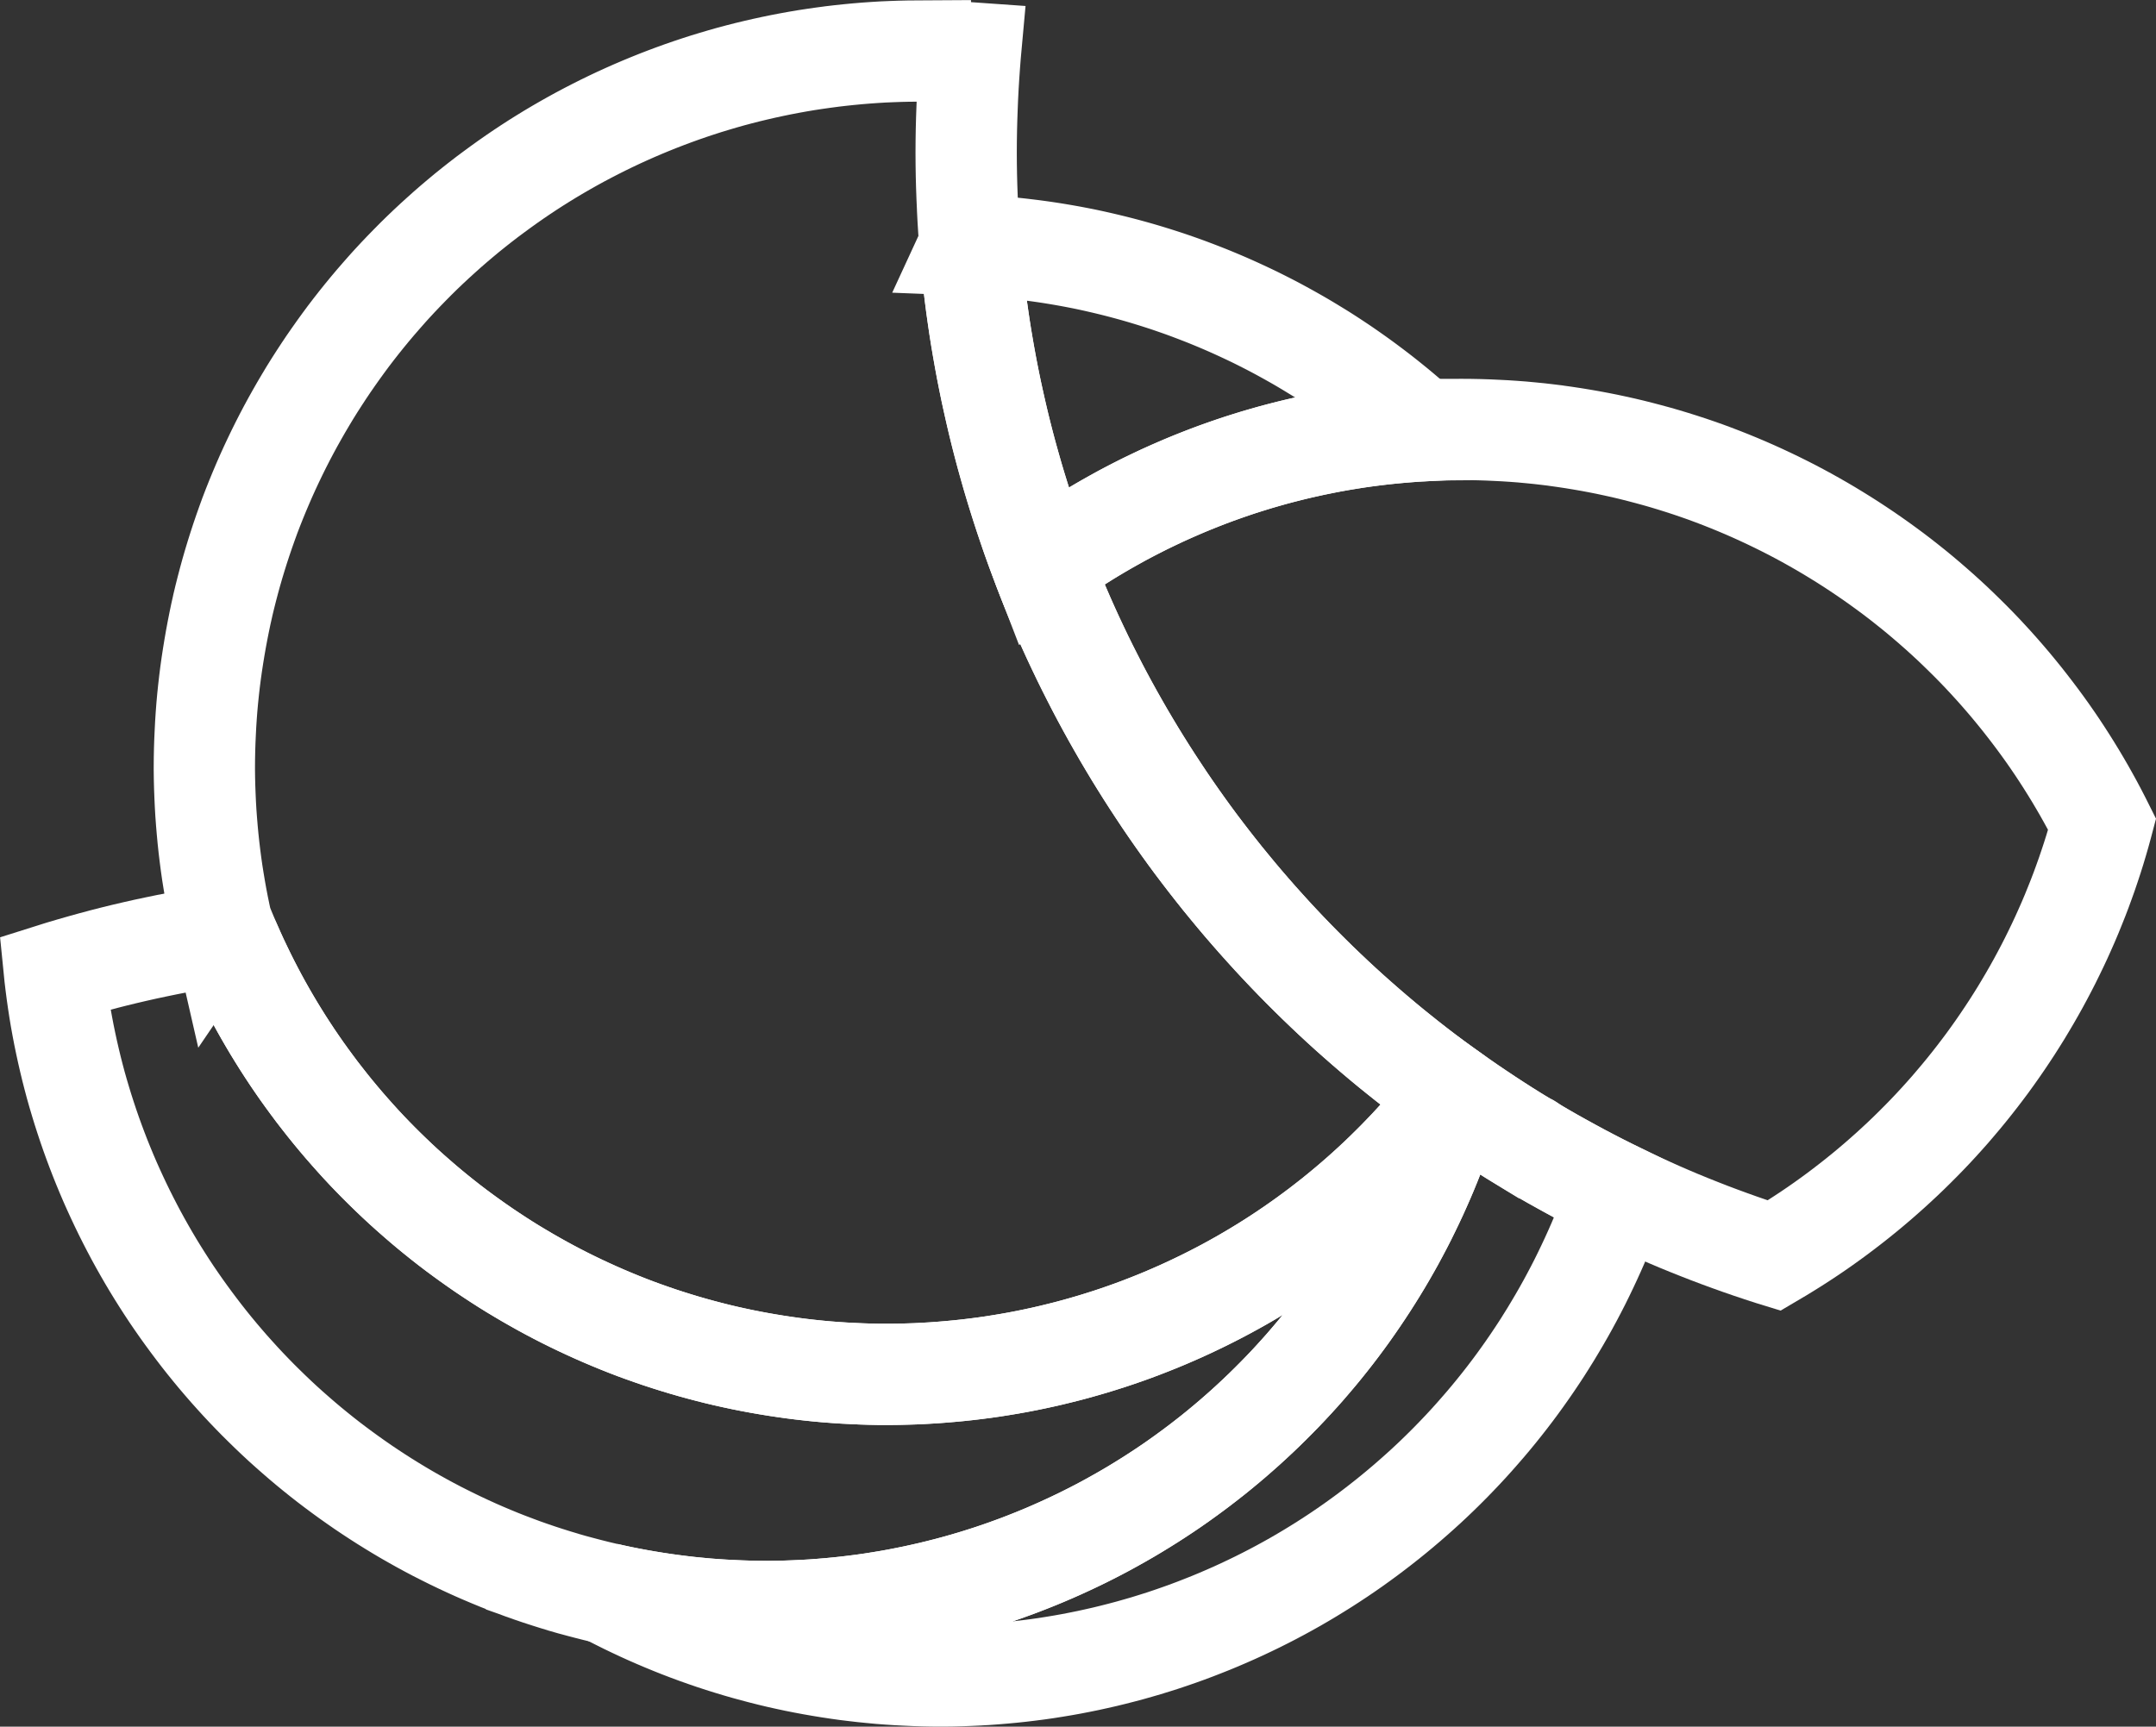 <?xml version="1.0" encoding="UTF-8" standalone="no"?>
<svg
   xmlns:dc="http://purl.org/dc/elements/1.1/"
   xmlns:cc="http://creativecommons.org/ns#"
   xmlns:rdf="http://www.w3.org/1999/02/22-rdf-syntax-ns#"
   xmlns:svg="http://www.w3.org/2000/svg"
   xmlns="http://www.w3.org/2000/svg"
   xmlns:sodipodi="http://sodipodi.sourceforge.net/DTD/sodipodi-0.dtd"
   xmlns:inkscape="http://www.inkscape.org/namespaces/inkscape"
   width="100mm"
   height="80.103mm"
   viewBox="0 0 100 80.103"
   version="1.1"
   id="svg8"
   inkscape:version="1.0.2 (e86c870879, 2021-01-15, custom)"
   sodipodi:docname="head_white.svg">
  <rect x="0" y="0" width="100" height="80.103" fill="#333333" stroke="none"/>
  <defs
     id="defs2" />
  <sodipodi:namedview
     id="base"
     pagecolor="#ffffff"
     bordercolor="#666666"
     borderopacity="1.0"
     inkscape:pageopacity="0.0"
     inkscape:pageshadow="2"
     inkscape:zoom="1"
     inkscape:cx="214.83425"
     inkscape:cy="178.91748"
     inkscape:document-units="mm"
     inkscape:current-layer="layer1"
     inkscape:document-rotation="0"
     showgrid="false"
     inkscape:pagecheckerboard="true"
     inkscape:showpageshadow="false"
     inkscape:window-width="1920"
     inkscape:window-height="1001"
     inkscape:window-x="-9"
     inkscape:window-y="-9"
     inkscape:window-maximized="1"
     inkscape:object-paths="true"
     inkscape:snap-intersection-paths="true"
     inkscape:snap-smooth-nodes="true"
     inkscape:snap-midpoints="true"
     inkscape:object-nodes="true"
     inkscape:snap-nodes="false"
     showguides="false"
     fit-margin-top="0"
     fit-margin-left="0"
     fit-margin-right="0"
     fit-margin-bottom="0">
    <inkscape:grid
       type="xygrid"
       id="grid3940"
       originx="0.997"
       originy="0.932" />
  </sodipodi:namedview>
  <g
     inkscape:label="Layer 1"
     inkscape:groupmode="layer"
     id="layer1"
     transform="translate(0.997,0.932)">
    <path
       id="path3715"
       style="opacity:1;fill:none;fill-opacity:1;fill-rule:evenodd;stroke:#ffffff;stroke-width:4.698;stroke-miterlimit:4;stroke-dasharray:none;stroke-opacity:1"
       d="m 9.413,42.423 c -0.058,0.014 -0.125,0.02 -0.186,0.03 -0.166,0.025 -0.332,0.052 -0.498,0.079 -0.166,0.027 -0.332,0.055 -0.498,0.084 -0.166,0.028 -0.331,0.058 -0.497,0.088 -0.166,0.03 -0.331,0.061 -0.497,0.093 -0.165,0.032 -0.331,0.064 -0.496,0.097 -0.165,0.033 -0.33,0.067 -0.494,0.102 -0.165,0.034 -0.33,0.069 -0.494,0.105 -0.164,0.036 -0.328,0.073 -0.492,0.111 -0.164,0.038 -0.328,0.076 -0.492,0.115 -0.164,0.039 -0.327,0.08 -0.49,0.12 -0.164,0.041 -0.327,0.082 -0.49,0.125 l -0.025,0.008 c -0.154,0.04 -0.309,0.082 -0.463,0.123 -0.162,0.044 -0.324,0.089 -0.486,0.135 -0.162,0.046 -0.324,0.092 -0.486,0.139 -0.161,0.047 -0.323,0.094 -0.484,0.143 -0.104,0.032 -0.208,0.063 -0.312,0.096 0.004,0.041 0.008,0.082 0.013,0.123 0.015,0.132 0.031,0.263 0.047,0.395 0.016,0.131 0.033,0.262 0.051,0.393 0.018,0.131 0.037,0.262 0.056,0.393 0.019,0.131 0.039,0.261 0.06,0.392 0.021,0.131 0.043,0.261 0.065,0.392 0.023,0.13 0.046,0.261 0.071,0.391 0.024,0.13 0.049,0.261 0.075,0.391 0.026,0.13 0.052,0.259 0.08,0.388 0.027,0.13 0.055,0.259 0.084,0.388 0.029,0.129 0.059,0.258 0.089,0.387 0.03,0.129 0.061,0.258 0.093,0.387 0.032,0.128 0.065,0.256 0.098,0.384 0.033,0.128 0.067,0.256 0.102,0.384 0.035,0.127 0.071,0.255 0.108,0.381 0.037,0.127 0.074,0.255 0.113,0.381 0.029,0.096 0.058,0.192 0.088,0.288 0.009,0.03 0.018,0.06 0.028,0.091 0.04,0.127 0.08,0.253 0.122,0.379 0.041,0.126 0.082,0.251 0.125,0.376 0.043,0.125 0.086,0.25 0.13,0.375 0.044,0.125 0.089,0.249 0.135,0.374 0.046,0.124 0.092,0.248 0.139,0.372 0.047,0.124 0.094,0.247 0.143,0.37 0.049,0.123 0.098,0.246 0.148,0.368 0.05,0.123 0.101,0.245 0.152,0.367 0.051,0.122 0.103,0.243 0.156,0.364 0.012,0.028 0.024,0.056 0.037,0.084 0.041,0.093 0.083,0.186 0.125,0.279 0.054,0.12 0.109,0.241 0.165,0.36 0.056,0.12 0.112,0.24 0.169,0.359 0.057,0.12 0.115,0.239 0.174,0.358 0.059,0.118 0.118,0.236 0.178,0.354 0.06,0.118 0.121,0.235 0.182,0.353 0.061,0.117 0.123,0.235 0.186,0.351 0.063,0.116 0.126,0.232 0.19,0.347 0.064,0.116 0.13,0.231 0.195,0.346 0.065,0.115 0.131,0.229 0.198,0.343 0.067,0.114 0.135,0.229 0.203,0.342 0.068,0.113 0.137,0.226 0.207,0.338 0.07,0.112 0.14,0.224 0.211,0.336 0.071,0.112 0.143,0.223 0.215,0.334 0.072,0.111 0.145,0.222 0.219,0.332 0.074,0.11 0.149,0.219 0.224,0.328 0.075,0.109 0.151,0.218 0.227,0.326 0.076,0.108 0.153,0.215 0.231,0.322 0.078,0.107 0.156,0.214 0.235,0.32 0.079,0.106 0.158,0.212 0.238,0.317 0.08,0.105 0.16,0.21 0.241,0.315 0.081,0.104 0.164,0.208 0.246,0.312 0.082,0.103 0.165,0.206 0.249,0.308 0.084,0.103 0.169,0.205 0.254,0.307 0.085,0.101 0.171,0.202 0.257,0.302 0.086,0.101 0.172,0.201 0.26,0.3 0.088,0.099 0.176,0.198 0.265,0.296 0.089,0.098 0.178,0.196 0.267,0.294 0.09,0.097 0.18,0.194 0.271,0.29 0.091,0.096 0.182,0.191 0.274,0.286 0.092,0.095 0.185,0.19 0.278,0.284 0.093,0.094 0.187,0.187 0.282,0.279 0.094,0.093 0.189,0.185 0.284,0.277 0.096,0.092 0.192,0.183 0.288,0.274 0.096,0.091 0.193,0.181 0.291,0.27 0.098,0.089 0.196,0.178 0.295,0.266 0.099,0.088 0.198,0.175 0.298,0.262 0.1,0.087 0.2,0.174 0.3,0.26 0.101,0.086 0.202,0.171 0.304,0.256 0.102,0.085 0.204,0.168 0.307,0.252 0.103,0.083 0.206,0.166 0.309,0.248 0.104,0.082 0.208,0.164 0.313,0.245 0.105,0.081 0.21,0.161 0.316,0.24 0.106,0.08 0.212,0.159 0.319,0.237 0.107,0.078 0.214,0.156 0.321,0.233 0.107,0.077 0.215,0.154 0.324,0.229 0.108,0.076 0.217,0.151 0.326,0.226 0.109,0.074 0.219,0.148 0.329,0.221 0.111,0.073 0.222,0.146 0.333,0.218 0.111,0.072 0.222,0.143 0.334,0.214 0.112,0.07 0.224,0.14 0.337,0.209 0.113,0.069 0.226,0.138 0.339,0.206 0.114,0.068 0.228,0.135 0.342,0.202 0.115,0.066 0.229,0.132 0.345,0.197 0.115,0.065 0.231,0.13 0.347,0.194 0.116,0.064 0.232,0.127 0.349,0.189 0.117,0.062 0.234,0.124 0.351,0.185 l 0.005,0.003 c 0.116,0.06 0.233,0.119 0.35,0.177 0.118,0.06 0.236,0.119 0.355,0.177 0.119,0.058 0.238,0.115 0.358,0.172 0.12,0.057 0.24,0.113 0.36,0.168 0.12,0.055 0.24,0.11 0.36,0.164 0.121,0.054 0.243,0.106 0.364,0.159 0.122,0.052 0.244,0.104 0.366,0.155 0.122,0.051 0.244,0.101 0.367,0.151 0.123,0.049 0.246,0.098 0.37,0.146 0.106,0.041 0.212,0.082 0.319,0.122 l 0.001,0.001 0.051,0.018 c 0.124,0.047 0.248,0.093 0.372,0.138 0.124,0.045 0.249,0.089 0.374,0.132 0.125,0.044 0.251,0.086 0.376,0.128 0.126,0.042 0.251,0.083 0.378,0.123 0.126,0.04 0.251,0.08 0.378,0.119 0.114,0.035 0.228,0.07 0.342,0.103 l 0.038,0.013 c 0.127,0.037 0.254,0.074 0.381,0.11 0.127,0.035 0.255,0.07 0.383,0.103 0.128,0.034 0.256,0.068 0.384,0.101 0.128,0.033 0.257,0.065 0.385,0.097 0.129,0.031 0.258,0.062 0.387,0.092 0.023,0.005 0.046,0.01 0.07,0.015 0.106,0.025 0.211,0.049 0.317,0.072 0.129,0.028 0.259,0.056 0.388,0.083 0.13,0.027 0.259,0.052 0.389,0.077 0.13,0.025 0.26,0.05 0.391,0.073 0.13,0.024 0.26,0.046 0.391,0.068 0.131,0.022 0.261,0.044 0.392,0.064 0.131,0.021 0.261,0.04 0.392,0.059 0.131,0.019 0.262,0.037 0.393,0.054 0.131,0.017 0.263,0.034 0.395,0.05 0.131,0.016 0.263,0.031 0.395,0.046 0.131,0.014 0.263,0.027 0.395,0.039 0.132,0.013 0.264,0.025 0.396,0.037 0.132,0.011 0.264,0.021 0.396,0.03 0.132,0.009 0.264,0.018 0.396,0.026 0.132,0.008 0.264,0.014 0.396,0.02 0.132,0.007 0.265,0.013 0.397,0.018 0.132,0.005 0.264,0.009 0.396,0.013 0.132,0.003 0.265,0.006 0.397,0.008 0.132,0.002 0.265,0.003 0.397,0.003 0.052,1.19e-4 0.103,1.19e-4 0.155,0 0.132,-8.98e-4 0.265,-0.003 0.397,-0.005 0.132,-0.003 0.265,-0.006 0.397,-0.01 0.132,-0.004 0.265,-0.009 0.397,-0.015 0.132,-0.005 0.264,-0.011 0.396,-0.018 l 0.056,-0.003 c 0.113,-0.006 0.226,-0.013 0.34,-0.02 0.132,-0.009 0.265,-0.019 0.397,-0.029 0.132,-0.01 0.263,-0.021 0.395,-0.033 0.132,-0.011 0.264,-0.024 0.396,-0.037 0.132,-0.013 0.263,-0.027 0.395,-0.042 0.132,-0.015 0.263,-0.031 0.395,-0.047 0.131,-0.016 0.262,-0.033 0.393,-0.051 0.131,-0.018 0.262,-0.037 0.393,-0.056 0.131,-0.02 0.261,-0.04 0.392,-0.062 0.131,-0.021 0.261,-0.043 0.392,-0.065 0.13,-0.022 0.261,-0.046 0.391,-0.07 0.13,-0.025 0.26,-0.05 0.389,-0.076 0.024,-0.005 0.048,-0.01 0.072,-0.015 0.106,-0.021 0.212,-0.042 0.317,-0.064 0.13,-0.028 0.259,-0.056 0.388,-0.085 0.129,-0.028 0.258,-0.058 0.387,-0.088 0.129,-0.031 0.257,-0.062 0.385,-0.094 0.129,-0.032 0.257,-0.065 0.385,-0.098 0.128,-0.033 0.255,-0.067 0.383,-0.102 0.128,-0.035 0.255,-0.071 0.383,-0.108 0.127,-0.036 0.254,-0.073 0.38,-0.111 0.127,-0.038 0.254,-0.077 0.38,-0.117 0.126,-0.039 0.252,-0.08 0.378,-0.12 0.126,-0.041 0.251,-0.083 0.376,-0.126 0.126,-0.043 0.251,-0.086 0.376,-0.13 0.125,-0.044 0.249,-0.089 0.374,-0.135 0.124,-0.045 0.248,-0.091 0.371,-0.138 0.124,-0.047 0.248,-0.095 0.371,-0.144 0.123,-0.048 0.246,-0.097 0.368,-0.147 0.122,-0.05 0.244,-0.101 0.366,-0.152 0.122,-0.052 0.244,-0.104 0.366,-0.157 0.121,-0.053 0.242,-0.107 0.363,-0.161 0.12,-0.054 0.241,-0.109 0.36,-0.165 0.12,-0.056 0.24,-0.112 0.359,-0.169 0.119,-0.057 0.238,-0.115 0.357,-0.173 0.119,-0.059 0.237,-0.118 0.355,-0.178 0.118,-0.06 0.235,-0.121 0.353,-0.182 0.117,-0.061 0.234,-0.123 0.35,-0.186 0.117,-0.064 0.233,-0.128 0.349,-0.193 0.116,-0.064 0.231,-0.129 0.346,-0.194 0.115,-0.065 0.229,-0.131 0.343,-0.198 0.114,-0.067 0.228,-0.135 0.341,-0.203 0.113,-0.068 0.226,-0.137 0.338,-0.207 0.113,-0.07 0.225,-0.14 0.337,-0.211 0.111,-0.071 0.222,-0.143 0.333,-0.215 0.111,-0.072 0.222,-0.145 0.332,-0.219 0.11,-0.074 0.22,-0.148 0.329,-0.223 0.109,-0.075 0.217,-0.151 0.325,-0.227 0.108,-0.076 0.215,-0.153 0.322,-0.231 0.108,-0.078 0.215,-0.156 0.321,-0.235 0.106,-0.079 0.212,-0.158 0.317,-0.238 0.105,-0.08 0.21,-0.161 0.315,-0.243 0.104,-0.081 0.208,-0.163 0.312,-0.245 0.103,-0.083 0.206,-0.166 0.308,-0.25 0.102,-0.084 0.204,-0.168 0.305,-0.253 0.101,-0.085 0.202,-0.171 0.303,-0.257 0.1,-0.086 0.2,-0.173 0.299,-0.261 0.099,-0.087 0.198,-0.175 0.296,-0.263 0.098,-0.089 0.196,-0.179 0.294,-0.269 0.02,-0.019 0.04,-0.038 0.06,-0.056 0.077,-0.071 0.153,-0.142 0.229,-0.214 0.096,-0.091 0.192,-0.183 0.287,-0.275 0.095,-0.092 0.189,-0.185 0.283,-0.278 0.094,-0.093 0.188,-0.187 0.281,-0.282 0.093,-0.094 0.185,-0.189 0.277,-0.284 0.091,-0.095 0.182,-0.191 0.273,-0.287 0.091,-0.097 0.181,-0.194 0.27,-0.292 0.056,-0.062 0.112,-0.124 0.168,-0.186 l 0.005,-0.003 c 0.031,-0.034 0.061,-0.067 0.092,-0.101 0.088,-0.099 0.176,-0.198 0.264,-0.298 0.014,-0.017 0.029,-0.034 0.043,-0.051 0.072,-0.083 0.144,-0.167 0.215,-0.25 0.086,-0.101 0.171,-0.202 0.256,-0.304 0.052,-0.063 0.104,-0.126 0.156,-0.189 0.032,-0.039 0.064,-0.078 0.096,-0.117 0.084,-0.103 0.167,-0.207 0.249,-0.311 0.082,-0.103 0.163,-0.208 0.244,-0.312 0.081,-0.105 0.161,-0.21 0.241,-0.316 0.08,-0.106 0.159,-0.212 0.237,-0.319 0.078,-0.107 0.156,-0.214 0.233,-0.321 0.077,-0.107 0.153,-0.215 0.228,-0.324 0.076,-0.109 0.151,-0.218 0.226,-0.328 0.074,-0.109 0.148,-0.219 0.221,-0.329 0.073,-0.11 0.146,-0.221 0.218,-0.332 0.072,-0.111 0.143,-0.223 0.214,-0.336 0.071,-0.112 0.141,-0.224 0.21,-0.337 0.069,-0.113 0.138,-0.226 0.206,-0.34 0.068,-0.114 0.135,-0.228 0.202,-0.342 0.066,-0.115 0.132,-0.229 0.197,-0.345 0.065,-0.115 0.13,-0.23 0.194,-0.346 0.063,-0.116 0.126,-0.233 0.187,-0.35 0.063,-0.117 0.125,-0.234 0.186,-0.351 0.061,-0.117 0.121,-0.235 0.181,-0.353 0.059,-0.119 0.117,-0.237 0.174,-0.357 0.058,-0.119 0.116,-0.238 0.173,-0.358 0.057,-0.119 0.113,-0.239 0.168,-0.359 0.055,-0.12 0.109,-0.241 0.163,-0.362 0.054,-0.121 0.107,-0.242 0.16,-0.363 0.048,-0.111 0.095,-0.223 0.142,-0.334 l 0.013,-0.031 c 0.051,-0.122 0.101,-0.245 0.151,-0.368 0.049,-0.122 0.098,-0.245 0.146,-0.368 0.048,-0.123 0.095,-0.247 0.142,-0.371 0.047,-0.124 0.092,-0.248 0.137,-0.372 0.045,-0.125 0.089,-0.25 0.132,-0.375 0.043,-0.125 0.085,-0.25 0.127,-0.375 0.042,-0.126 0.084,-0.251 0.125,-0.378 0.04,-0.126 0.08,-0.252 0.119,-0.379 0.039,-0.127 0.077,-0.253 0.114,-0.38 0.01,-0.033 0.019,-0.066 0.029,-0.098 -0.079,0.102 -0.159,0.204 -0.24,0.305 -0.082,0.104 -0.165,0.208 -0.248,0.311 -0.083,0.103 -0.167,0.205 -0.252,0.307 -0.085,0.102 -0.17,0.203 -0.256,0.304 -0.086,0.101 -0.172,0.201 -0.26,0.3 -0.087,0.1 -0.174,0.199 -0.262,0.298 -0.089,0.099 -0.178,0.197 -0.267,0.295 -0.089,0.098 -0.179,0.195 -0.269,0.291 -0.091,0.096 -0.182,0.192 -0.274,0.287 -0.092,0.096 -0.184,0.191 -0.277,0.286 -0.093,0.094 -0.186,0.188 -0.281,0.281 -0.094,0.093 -0.188,0.186 -0.283,0.278 -0.095,0.092 -0.19,0.184 -0.286,0.275 -0.096,0.091 -0.193,0.181 -0.291,0.271 -0.097,0.09 -0.194,0.179 -0.292,0.267 -0.098,0.088 -0.197,0.176 -0.296,0.263 -0.1,0.088 -0.2,0.175 -0.3,0.261 -0.1,0.086 -0.201,0.172 -0.303,0.257 -0.101,0.085 -0.203,0.169 -0.305,0.253 -0.102,0.084 -0.205,0.168 -0.308,0.25 -0.103,0.082 -0.207,0.164 -0.312,0.245 -0.104,0.081 -0.209,0.162 -0.315,0.243 -0.105,0.08 -0.211,0.16 -0.317,0.238 -0.106,0.079 -0.213,0.157 -0.32,0.235 -0.107,0.078 -0.215,0.155 -0.324,0.231 -0.108,0.076 -0.216,0.152 -0.325,0.227 -0.109,0.075 -0.219,0.149 -0.329,0.223 -0.11,0.074 -0.22,0.147 -0.33,0.219 -0.111,0.072 -0.222,0.144 -0.334,0.215 -0.111,0.071 -0.223,0.141 -0.336,0.211 -0.113,0.07 -0.226,0.139 -0.34,0.207 -0.113,0.068 -0.227,0.136 -0.341,0.203 -0.114,0.067 -0.229,0.134 -0.343,0.199 -0.115,0.065 -0.23,0.13 -0.346,0.194 -0.116,0.064 -0.232,0.128 -0.349,0.191 -0.116,0.063 -0.233,0.125 -0.35,0.186 -0.117,0.061 -0.235,0.122 -0.353,0.182 -0.118,0.06 -0.236,0.12 -0.355,0.178 -0.118,0.058 -0.237,0.116 -0.357,0.173 -0.119,0.058 -0.239,0.114 -0.359,0.17 -0.12,0.056 -0.24,0.111 -0.36,0.165 -0.121,0.054 -0.242,0.107 -0.363,0.16 -0.121,0.053 -0.243,0.106 -0.364,0.157 -0.122,0.051 -0.244,0.102 -0.367,0.152 -0.122,0.05 -0.245,0.099 -0.368,0.147 -0.123,0.049 -0.247,0.097 -0.371,0.144 -0.123,0.047 -0.247,0.093 -0.371,0.139 -0.124,0.045 -0.249,0.09 -0.374,0.134 -0.125,0.044 -0.25,0.087 -0.375,0.13 -0.126,0.043 -0.251,0.085 -0.378,0.126 -0.126,0.041 -0.251,0.081 -0.378,0.12 -0.126,0.04 -0.253,0.079 -0.38,0.117 -0.127,0.038 -0.253,0.075 -0.38,0.111 -0.127,0.037 -0.255,0.072 -0.383,0.108 -0.127,0.035 -0.255,0.07 -0.383,0.103 -0.128,0.033 -0.257,0.065 -0.385,0.097 -0.128,0.032 -0.257,0.064 -0.385,0.094 -0.129,0.03 -0.258,0.06 -0.387,0.089 -0.129,0.029 -0.258,0.057 -0.388,0.084 -0.13,0.027 -0.259,0.054 -0.389,0.08 -0.13,0.026 -0.259,0.051 -0.389,0.075 -0.13,0.024 -0.26,0.047 -0.391,0.07 -0.131,0.023 -0.261,0.044 -0.392,0.065 -0.131,0.021 -0.261,0.042 -0.392,0.062 -0.131,0.02 -0.262,0.038 -0.393,0.056 -0.131,0.018 -0.262,0.035 -0.393,0.051 -0.131,0.016 -0.263,0.032 -0.395,0.047 -0.131,0.015 -0.263,0.029 -0.395,0.042 -0.131,0.013 -0.263,0.025 -0.395,0.037 -0.132,0.012 -0.264,0.023 -0.396,0.033 -0.132,0.01 -0.264,0.02 -0.396,0.029 -0.132,0.008 -0.265,0.016 -0.397,0.023 -0.132,0.008 -0.264,0.014 -0.396,0.02 -0.132,0.005 -0.265,0.009 -0.397,0.013 -0.132,0.004 -0.264,0.008 -0.396,0.01 -0.132,0.003 -0.265,0.004 -0.397,0.005 -0.052,1.22e-4 -0.104,1.22e-4 -0.156,0 -0.132,3.6e-4 -0.265,-7.1e-5 -0.397,-0.001 -0.132,-0.002 -0.264,-0.004 -0.396,-0.008 -0.132,-0.004 -0.265,-0.008 -0.397,-0.013 -0.132,-0.005 -0.265,-0.011 -0.397,-0.018 -0.132,-0.006 -0.264,-0.013 -0.396,-0.02 -0.132,-0.008 -0.264,-0.017 -0.396,-0.026 -0.132,-0.009 -0.264,-0.019 -0.396,-0.03 -0.132,-0.011 -0.264,-0.023 -0.396,-0.036 -0.132,-0.013 -0.263,-0.026 -0.395,-0.041 -0.132,-0.014 -0.263,-0.029 -0.395,-0.045 -0.131,-0.016 -0.262,-0.032 -0.393,-0.05 -0.131,-0.018 -0.262,-0.036 -0.393,-0.055 -0.131,-0.019 -0.262,-0.039 -0.393,-0.059 -0.131,-0.021 -0.261,-0.042 -0.392,-0.064 -0.13,-0.022 -0.261,-0.045 -0.391,-0.068 -0.13,-0.024 -0.261,-0.048 -0.391,-0.073 -0.129,-0.025 -0.259,-0.051 -0.388,-0.077 -0.13,-0.027 -0.26,-0.054 -0.389,-0.083 -0.129,-0.028 -0.258,-0.057 -0.387,-0.086 -0.129,-0.03 -0.258,-0.06 -0.387,-0.092 -0.129,-0.032 -0.257,-0.064 -0.385,-0.097 -0.128,-0.033 -0.255,-0.067 -0.383,-0.101 -0.128,-0.034 -0.255,-0.069 -0.383,-0.105 -0.127,-0.036 -0.255,-0.073 -0.381,-0.11 -0.127,-0.038 -0.254,-0.076 -0.38,-0.115 -0.127,-0.039 -0.253,-0.079 -0.379,-0.119 -0.126,-0.04 -0.252,-0.081 -0.378,-0.123 -0.126,-0.042 -0.251,-0.085 -0.376,-0.129 -0.125,-0.043 -0.249,-0.088 -0.374,-0.132 -0.124,-0.045 -0.248,-0.09 -0.372,-0.136 -0.124,-0.046 -0.248,-0.094 -0.371,-0.142 -0.124,-0.048 -0.247,-0.097 -0.37,-0.147 -0.123,-0.049 -0.245,-0.1 -0.367,-0.151 -0.122,-0.051 -0.244,-0.102 -0.366,-0.155 -0.121,-0.052 -0.242,-0.105 -0.363,-0.159 -0.121,-0.054 -0.242,-0.109 -0.362,-0.164 -0.121,-0.055 -0.241,-0.111 -0.361,-0.168 -0.12,-0.057 -0.239,-0.114 -0.358,-0.172 -0.119,-0.058 -0.237,-0.116 -0.355,-0.176 -0.118,-0.06 -0.236,-0.12 -0.354,-0.181 -0.117,-0.061 -0.235,-0.123 -0.351,-0.185 -0.117,-0.062 -0.233,-0.125 -0.349,-0.189 -0.116,-0.064 -0.231,-0.129 -0.346,-0.194 -0.115,-0.065 -0.23,-0.13 -0.345,-0.197 -0.114,-0.067 -0.228,-0.134 -0.342,-0.202 -0.114,-0.067 -0.227,-0.136 -0.34,-0.204 -0.113,-0.069 -0.226,-0.139 -0.338,-0.21 -0.112,-0.071 -0.223,-0.142 -0.334,-0.214 -0.111,-0.072 -0.222,-0.144 -0.332,-0.218 -0.111,-0.073 -0.221,-0.147 -0.33,-0.221 -0.109,-0.075 -0.218,-0.15 -0.326,-0.226 -0.108,-0.076 -0.216,-0.152 -0.324,-0.229 -0.108,-0.077 -0.215,-0.155 -0.321,-0.233 -0.107,-0.078 -0.213,-0.157 -0.319,-0.236 -0.106,-0.08 -0.211,-0.16 -0.316,-0.241 -0.105,-0.081 -0.209,-0.163 -0.313,-0.245 -0.104,-0.082 -0.207,-0.165 -0.309,-0.248 -0.103,-0.083 -0.205,-0.167 -0.307,-0.252 -0.102,-0.085 -0.203,-0.17 -0.304,-0.256 -0.101,-0.086 -0.201,-0.172 -0.3,-0.26 -0.1,-0.087 -0.199,-0.174 -0.298,-0.262 -0.099,-0.088 -0.197,-0.177 -0.295,-0.266 -0.098,-0.089 -0.195,-0.179 -0.291,-0.27 -0.096,-0.09 -0.192,-0.181 -0.287,-0.273 -0.096,-0.092 -0.191,-0.185 -0.286,-0.278 -0.094,-0.093 -0.188,-0.186 -0.281,-0.279 -0.093,-0.094 -0.186,-0.188 -0.278,-0.283 -0.092,-0.095 -0.184,-0.191 -0.275,-0.287 -0.091,-0.096 -0.181,-0.193 -0.271,-0.29 -0.09,-0.097 -0.179,-0.195 -0.267,-0.294 -0.088,-0.098 -0.176,-0.197 -0.263,-0.296 -0.088,-0.099 -0.175,-0.199 -0.261,-0.299 -0.086,-0.1 -0.172,-0.201 -0.257,-0.303 -0.085,-0.101 -0.169,-0.203 -0.253,-0.305 -0.084,-0.103 -0.168,-0.206 -0.25,-0.309 -0.082,-0.103 -0.164,-0.208 -0.245,-0.312 -0.081,-0.104 -0.162,-0.208 -0.243,-0.313 -0.08,-0.106 -0.16,-0.212 -0.238,-0.319 -0.079,-0.106 -0.157,-0.213 -0.235,-0.32 -0.077,-0.107 -0.154,-0.215 -0.231,-0.322 -0.076,-0.108 -0.152,-0.217 -0.227,-0.326 -0.075,-0.109 -0.149,-0.218 -0.223,-0.328 -0.074,-0.11 -0.147,-0.221 -0.219,-0.332 -0.072,-0.111 -0.144,-0.222 -0.215,-0.333 -0.071,-0.112 -0.141,-0.224 -0.211,-0.337 -0.07,-0.112 -0.139,-0.225 -0.207,-0.338 -0.068,-0.114 -0.136,-0.228 -0.203,-0.342 -0.067,-0.114 -0.134,-0.229 -0.199,-0.343 -0.066,-0.115 -0.131,-0.23 -0.195,-0.346 -0.064,-0.115 -0.127,-0.231 -0.19,-0.347 -0.063,-0.117 -0.125,-0.234 -0.186,-0.351 -0.061,-0.117 -0.122,-0.235 -0.182,-0.353 -0.06,-0.118 -0.12,-0.236 -0.178,-0.354 -0.058,-0.119 -0.116,-0.238 -0.173,-0.358 C 10.139,43.856 10.082,43.736 10.026,43.617 9.971,43.497 9.916,43.376 9.861,43.255 9.807,43.134 9.754,43.013 9.701,42.892 9.634,42.721 9.511,42.578 9.413,42.423 Z"
       sodipodi:nodetypes="ccccccccccccccccccccccccccccccccccccccccccccccccccccccccccccccccccccccccccccccccccsccsccccccccccccccccccccccccccccccccsccccccccccccccccccccccccccccccccccccccccccccccccccccccccccccccccccscccccccccccccccccccscccccccccccccccccccccccccccsccccccccccccccccccccccssccccccccccscccccccccccccsscccccccccccccccccccccccccccsccccccccccccccccccccccccccccccccccccccccccccccccccccccccccccccccccccccccccccccccccccccccsccsccccccccscccccccccccccccccccccccccccc" />
    <path
       id="path3605"
       style="opacity:1;fill:none;fill-opacity:1;fill-rule:evenodd;stroke:#ffffff;stroke-width:4.698;stroke-miterlimit:4;stroke-dasharray:none;stroke-opacity:1"
       d="m 66.425,49.905 c -0.011,0.037 -0.022,0.074 -0.033,0.111 -0.037,0.127 -0.075,0.254 -0.114,0.38 -0.039,0.127 -0.079,0.253 -0.119,0.379 -0.041,0.126 -0.082,0.252 -0.125,0.378 -0.042,0.125 -0.084,0.25 -0.127,0.375 -0.043,0.125 -0.088,0.25 -0.132,0.375 -0.045,0.124 -0.091,0.248 -0.138,0.372 -0.046,0.124 -0.094,0.248 -0.142,0.371 -0.048,0.123 -0.096,0.246 -0.146,0.368 -0.049,0.123 -0.1,0.246 -0.151,0.368 l -0.013,0.031 c -0.047,0.112 -0.094,0.223 -0.142,0.334 -0.053,0.121 -0.106,0.242 -0.16,0.363 -0.053,0.121 -0.108,0.242 -0.163,0.362 -0.055,0.12 -0.111,0.24 -0.168,0.359 -0.057,0.12 -0.115,0.239 -0.173,0.358 -0.058,0.119 -0.116,0.238 -0.176,0.357 -0.06,0.118 -0.12,0.235 -0.181,0.353 -0.061,0.117 -0.123,0.235 -0.185,0.351 -0.062,0.117 -0.125,0.234 -0.189,0.35 -0.064,0.116 -0.128,0.231 -0.193,0.346 -0.065,0.115 -0.131,0.23 -0.198,0.345 -0.066,0.114 -0.133,0.229 -0.201,0.342 -0.068,0.114 -0.137,0.227 -0.206,0.34 -0.069,0.113 -0.139,0.225 -0.21,0.337 -0.071,0.112 -0.142,0.224 -0.214,0.336 -0.072,0.111 -0.144,0.222 -0.218,0.332 -0.073,0.11 -0.147,0.22 -0.221,0.329 -0.074,0.11 -0.15,0.219 -0.226,0.328 -0.075,0.108 -0.151,0.216 -0.228,0.324 -0.077,0.108 -0.155,0.215 -0.233,0.321 -0.078,0.107 -0.157,0.213 -0.237,0.319 -0.08,0.106 -0.16,0.211 -0.241,0.316 -0.081,0.104 -0.162,0.208 -0.244,0.312 -0.082,0.104 -0.165,0.208 -0.249,0.311 -0.032,0.039 -0.064,0.078 -0.096,0.117 -0.052,0.064 -0.104,0.127 -0.156,0.19 -0.085,0.101 -0.17,0.202 -0.256,0.303 -0.071,0.084 -0.143,0.167 -0.215,0.25 -0.014,0.017 -0.029,0.034 -0.043,0.051 -0.087,0.1 -0.175,0.199 -0.263,0.298 -0.031,0.034 -0.061,0.067 -0.092,0.101 -0.058,0.064 -0.116,0.129 -0.174,0.193 -0.089,0.098 -0.179,0.195 -0.27,0.292 -0.09,0.096 -0.181,0.192 -0.273,0.287 -0.092,0.095 -0.184,0.19 -0.277,0.284 -0.093,0.095 -0.186,0.188 -0.281,0.282 -0.094,0.093 -0.188,0.186 -0.283,0.278 -0.095,0.092 -0.191,0.184 -0.287,0.275 -0.076,0.072 -0.153,0.143 -0.229,0.214 -0.02,0.019 -0.04,0.038 -0.06,0.056 -0.097,0.09 -0.195,0.18 -0.294,0.269 -0.098,0.088 -0.197,0.176 -0.296,0.263 -0.099,0.088 -0.199,0.175 -0.299,0.261 -0.1,0.086 -0.201,0.172 -0.303,0.257 -0.101,0.085 -0.203,0.169 -0.305,0.253 -0.102,0.084 -0.205,0.168 -0.308,0.25 -0.103,0.082 -0.207,0.164 -0.312,0.245 -0.104,0.081 -0.209,0.162 -0.315,0.243 -0.105,0.08 -0.211,0.16 -0.317,0.238 -0.107,0.079 -0.214,0.157 -0.321,0.235 -0.107,0.077 -0.214,0.154 -0.322,0.231 -0.108,0.076 -0.216,0.152 -0.325,0.227 -0.109,0.075 -0.219,0.149 -0.329,0.223 -0.11,0.074 -0.221,0.147 -0.332,0.219 -0.111,0.072 -0.222,0.144 -0.333,0.215 -0.112,0.071 -0.224,0.141 -0.337,0.211 -0.112,0.07 -0.225,0.139 -0.338,0.207 -0.113,0.068 -0.227,0.136 -0.341,0.203 -0.114,0.067 -0.229,0.133 -0.344,0.199 -0.115,0.065 -0.23,0.13 -0.346,0.194 -0.116,0.065 -0.232,0.128 -0.349,0.192 -0.116,0.063 -0.233,0.125 -0.35,0.186 -0.117,0.061 -0.235,0.122 -0.353,0.182 -0.118,0.06 -0.237,0.12 -0.355,0.178 -0.118,0.058 -0.237,0.116 -0.357,0.173 -0.119,0.057 -0.239,0.114 -0.359,0.169 -0.12,0.056 -0.24,0.111 -0.36,0.165 -0.121,0.055 -0.242,0.108 -0.363,0.161 -0.122,0.053 -0.244,0.106 -0.366,0.157 -0.122,0.051 -0.244,0.102 -0.366,0.152 -0.122,0.05 -0.245,0.099 -0.368,0.147 -0.123,0.049 -0.247,0.097 -0.371,0.144 -0.123,0.047 -0.247,0.093 -0.371,0.138 -0.124,0.046 -0.249,0.091 -0.374,0.135 -0.125,0.044 -0.251,0.087 -0.376,0.13 -0.125,0.043 -0.251,0.085 -0.376,0.126 -0.126,0.041 -0.251,0.081 -0.378,0.12 -0.126,0.04 -0.253,0.079 -0.38,0.117 -0.127,0.038 -0.253,0.075 -0.38,0.111 -0.127,0.037 -0.255,0.072 -0.383,0.108 -0.127,0.035 -0.255,0.069 -0.383,0.102 -0.128,0.033 -0.257,0.066 -0.385,0.098 -0.128,0.032 -0.257,0.064 -0.385,0.094 -0.129,0.03 -0.258,0.059 -0.387,0.088 -0.129,0.029 -0.259,0.058 -0.388,0.085 -0.106,0.022 -0.211,0.043 -0.317,0.064 -0.024,0.005 -0.048,0.01 -0.072,0.015 -0.13,0.026 -0.259,0.052 -0.389,0.076 -0.13,0.024 -0.26,0.047 -0.391,0.07 -0.131,0.023 -0.261,0.044 -0.392,0.065 -0.131,0.021 -0.261,0.042 -0.392,0.062 -0.131,0.02 -0.262,0.038 -0.393,0.056 -0.131,0.018 -0.262,0.035 -0.393,0.051 -0.131,0.016 -0.263,0.032 -0.395,0.047 -0.131,0.015 -0.263,0.029 -0.395,0.042 -0.132,0.013 -0.264,0.025 -0.396,0.037 -0.131,0.012 -0.263,0.023 -0.395,0.033 -0.132,0.01 -0.265,0.02 -0.397,0.029 -0.113,0.007 -0.226,0.014 -0.34,0.02 l -0.056,0.003 c -0.132,0.007 -0.264,0.013 -0.396,0.018 -0.132,0.006 -0.265,0.011 -0.397,0.015 -0.132,0.004 -0.265,0.008 -0.397,0.01 -0.132,0.003 -0.265,0.004 -0.397,0.005 -0.052,1.19e-4 -0.103,1.19e-4 -0.155,0 -0.132,-5.4e-5 -0.265,-8.98e-4 -0.397,-0.003 -0.132,-0.002 -0.265,-0.004 -0.397,-0.008 -0.132,-0.004 -0.264,-0.008 -0.396,-0.013 -0.132,-0.005 -0.265,-0.011 -0.397,-0.018 -0.132,-0.006 -0.264,-0.013 -0.396,-0.02 -0.132,-0.008 -0.264,-0.017 -0.396,-0.026 -0.132,-0.009 -0.264,-0.019 -0.396,-0.03 -0.132,-0.011 -0.264,-0.024 -0.396,-0.037 -0.132,-0.012 -0.263,-0.025 -0.395,-0.039 -0.132,-0.014 -0.263,-0.03 -0.395,-0.046 -0.132,-0.016 -0.263,-0.032 -0.395,-0.05 -0.131,-0.017 -0.262,-0.035 -0.393,-0.054 -0.131,-0.019 -0.261,-0.039 -0.392,-0.059 -0.131,-0.021 -0.261,-0.042 -0.392,-0.064 -0.13,-0.022 -0.261,-0.045 -0.391,-0.068 -0.13,-0.024 -0.261,-0.048 -0.391,-0.073 -0.13,-0.025 -0.26,-0.051 -0.389,-0.077 -0.13,-0.027 -0.259,-0.054 -0.388,-0.083 -0.106,-0.024 -0.212,-0.048 -0.317,-0.072 0.067,0.036 0.134,0.071 0.202,0.106 0.118,0.061 0.236,0.12 0.354,0.18 0.118,0.06 0.236,0.119 0.355,0.177 0.119,0.058 0.238,0.115 0.358,0.172 0.119,0.057 0.239,0.113 0.359,0.168 0.12,0.055 0.241,0.11 0.362,0.164 0.121,0.054 0.243,0.106 0.364,0.159 0.122,0.052 0.244,0.104 0.366,0.155 0.122,0.051 0.244,0.101 0.367,0.151 0.122,0.049 0.245,0.098 0.368,0.146 0.123,0.048 0.247,0.095 0.371,0.142 0.124,0.047 0.249,0.093 0.374,0.138 0.124,0.045 0.249,0.089 0.374,0.132 0.125,0.044 0.251,0.086 0.376,0.129 0.125,0.042 0.251,0.083 0.376,0.123 0.126,0.04 0.252,0.08 0.379,0.119 0.126,0.039 0.253,0.078 0.38,0.115 0.127,0.037 0.254,0.074 0.382,0.11 0.127,0.036 0.255,0.071 0.383,0.105 0.128,0.034 0.256,0.068 0.384,0.101 0.128,0.033 0.257,0.065 0.385,0.097 0.128,0.031 0.257,0.062 0.385,0.092 0.129,0.03 0.259,0.058 0.388,0.086 0.129,0.028 0.259,0.056 0.388,0.083 0.13,0.027 0.259,0.052 0.389,0.077 0.13,0.025 0.26,0.05 0.391,0.073 0.13,0.024 0.26,0.046 0.391,0.068 0.131,0.022 0.261,0.044 0.392,0.064 0.131,0.021 0.261,0.04 0.392,0.059 0.131,0.019 0.262,0.037 0.393,0.055 0.131,0.017 0.263,0.033 0.395,0.048 0.131,0.016 0.263,0.031 0.395,0.046 0.131,0.014 0.263,0.027 0.395,0.039 0.131,0.013 0.263,0.025 0.395,0.037 0.132,0.011 0.264,0.021 0.396,0.03 0.132,0.009 0.265,0.018 0.397,0.026 0.132,0.008 0.264,0.014 0.396,0.02 0.132,0.007 0.265,0.013 0.397,0.018 0.132,0.005 0.264,0.009 0.396,0.013 0.132,0.003 0.265,0.006 0.397,0.008 0.132,0.002 0.265,0.003 0.397,0.003 h 0.041 c 0.038,6.6e-5 0.076,6.6e-5 0.114,0 0.132,-8.98e-4 0.265,-0.003 0.397,-0.005 0.132,-0.003 0.265,-0.006 0.397,-0.01 0.132,-0.004 0.264,-0.009 0.396,-0.015 0.132,-0.005 0.265,-0.011 0.397,-0.018 0.039,-0.003 0.079,-0.005 0.118,-0.008 0.093,-0.005 0.185,-0.01 0.278,-0.015 0.132,-0.009 0.264,-0.019 0.396,-0.029 0.132,-0.01 0.264,-0.021 0.396,-0.033 0.132,-0.011 0.264,-0.024 0.396,-0.037 0.132,-0.013 0.263,-0.027 0.395,-0.042 0.131,-0.015 0.262,-0.031 0.393,-0.047 0.132,-0.016 0.263,-0.033 0.395,-0.051 0.131,-0.018 0.262,-0.037 0.393,-0.056 0.131,-0.02 0.261,-0.04 0.392,-0.062 0.13,-0.021 0.261,-0.043 0.391,-0.065 0.13,-0.022 0.261,-0.046 0.391,-0.07 0.13,-0.025 0.261,-0.05 0.391,-0.076 0.13,-0.025 0.26,-0.052 0.389,-0.079 0.129,-0.028 0.258,-0.056 0.387,-0.085 0.13,-0.028 0.259,-0.058 0.388,-0.088 0.129,-0.031 0.257,-0.062 0.385,-0.094 0.128,-0.032 0.256,-0.065 0.384,-0.098 0.128,-0.033 0.256,-0.067 0.384,-0.102 0.127,-0.035 0.255,-0.071 0.382,-0.108 0.127,-0.036 0.255,-0.073 0.382,-0.111 0.127,-0.038 0.253,-0.077 0.379,-0.117 0.127,-0.039 0.253,-0.08 0.379,-0.12 0.126,-0.041 0.251,-0.083 0.376,-0.126 0.125,-0.043 0.25,-0.086 0.375,-0.13 0.125,-0.044 0.249,-0.088 0.374,-0.134 0.124,-0.046 0.248,-0.092 0.372,-0.139 0.124,-0.047 0.247,-0.095 0.37,-0.144 0.124,-0.048 0.247,-0.097 0.37,-0.147 0.122,-0.05 0.244,-0.101 0.366,-0.152 0.122,-0.052 0.244,-0.104 0.366,-0.157 0.121,-0.053 0.242,-0.106 0.362,-0.16 0.121,-0.054 0.242,-0.109 0.362,-0.165 0.12,-0.056 0.24,-0.113 0.359,-0.17 0.119,-0.057 0.238,-0.115 0.357,-0.173 0.119,-0.059 0.237,-0.118 0.355,-0.178 0.118,-0.06 0.235,-0.121 0.353,-0.182 0.117,-0.061 0.234,-0.123 0.35,-0.186 0.117,-0.063 0.233,-0.127 0.349,-0.191 0.116,-0.064 0.231,-0.129 0.346,-0.194 0.115,-0.066 0.229,-0.132 0.343,-0.199 0.114,-0.067 0.228,-0.135 0.341,-0.203 0.113,-0.068 0.226,-0.137 0.338,-0.207 0.113,-0.07 0.225,-0.14 0.337,-0.211 0.111,-0.071 0.222,-0.143 0.333,-0.215 0.111,-0.072 0.222,-0.145 0.332,-0.219 0.11,-0.074 0.219,-0.148 0.328,-0.223 0.109,-0.075 0.218,-0.151 0.326,-0.227 0.108,-0.076 0.215,-0.153 0.322,-0.231 0.108,-0.078 0.215,-0.156 0.321,-0.235 0.106,-0.079 0.212,-0.158 0.317,-0.239 0.105,-0.08 0.21,-0.161 0.315,-0.243 0.104,-0.081 0.208,-0.163 0.311,-0.245 0.104,-0.083 0.207,-0.166 0.309,-0.25 0.102,-0.084 0.204,-0.168 0.305,-0.253 0.025,-0.021 0.05,-0.043 0.075,-0.064 0.076,-0.064 0.152,-0.128 0.228,-0.193 0.1,-0.086 0.2,-0.173 0.299,-0.261 0.05,-0.044 0.099,-0.087 0.148,-0.131 0.05,-0.044 0.099,-0.088 0.148,-0.132 0.098,-0.089 0.196,-0.178 0.294,-0.267 0.097,-0.09 0.194,-0.18 0.29,-0.271 0.096,-0.091 0.192,-0.183 0.287,-0.275 0.095,-0.092 0.189,-0.185 0.283,-0.278 0.094,-0.093 0.188,-0.186 0.28,-0.281 0.093,-0.095 0.185,-0.19 0.277,-0.286 0.091,-0.095 0.182,-0.191 0.273,-0.287 0.091,-0.096 0.181,-0.193 0.27,-0.291 0.089,-0.098 0.178,-0.196 0.266,-0.295 0.088,-0.099 0.175,-0.198 0.262,-0.298 0.087,-0.1 0.174,-0.2 0.26,-0.3 0.086,-0.101 0.171,-0.202 0.256,-0.304 0.085,-0.102 0.168,-0.204 0.252,-0.307 0.084,-0.103 0.167,-0.207 0.249,-0.311 0.082,-0.103 0.163,-0.208 0.244,-0.312 0.081,-0.105 0.161,-0.21 0.241,-0.316 0.08,-0.106 0.159,-0.212 0.237,-0.319 0.078,-0.107 0.155,-0.214 0.232,-0.321 0.077,-0.107 0.154,-0.215 0.229,-0.324 0.076,-0.109 0.151,-0.218 0.226,-0.328 0.074,-0.109 0.148,-0.219 0.221,-0.329 0.073,-0.11 0.146,-0.221 0.218,-0.332 0.068,-0.106 0.136,-0.212 0.203,-0.319 l 0.01,-0.018 c 0.071,-0.112 0.141,-0.224 0.21,-0.337 0.069,-0.113 0.137,-0.226 0.204,-0.34 0.068,-0.114 0.135,-0.228 0.202,-0.342 0.067,-0.115 0.133,-0.229 0.198,-0.345 0.065,-0.115 0.129,-0.23 0.193,-0.346 0.064,-0.116 0.127,-0.233 0.189,-0.35 0.062,-0.117 0.124,-0.234 0.185,-0.351 0.061,-0.117 0.121,-0.235 0.181,-0.353 0.059,-0.118 0.118,-0.237 0.176,-0.357 0.058,-0.119 0.115,-0.238 0.172,-0.358 0.057,-0.119 0.113,-0.239 0.168,-0.359 0.055,-0.12 0.11,-0.241 0.164,-0.362 0.054,-0.121 0.107,-0.242 0.16,-0.363 0.052,-0.122 0.104,-0.244 0.155,-0.366 0.051,-0.122 0.1,-0.244 0.149,-0.367 0.05,-0.123 0.099,-0.246 0.147,-0.37 0.048,-0.123 0.095,-0.247 0.142,-0.371 0.046,-0.124 0.092,-0.248 0.136,-0.372 0.045,-0.125 0.09,-0.25 0.134,-0.375 0.012,-0.037 0.025,-0.073 0.037,-0.11 -0.117,-0.057 -0.234,-0.114 -0.351,-0.172 -0.151,-0.075 -0.302,-0.15 -0.452,-0.227 -0.15,-0.076 -0.299,-0.153 -0.448,-0.231 -0.149,-0.078 -0.298,-0.156 -0.447,-0.235 -0.148,-0.079 -0.297,-0.159 -0.444,-0.24 -0.148,-0.081 -0.296,-0.162 -0.443,-0.244 -0.147,-0.081 -0.294,-0.164 -0.441,-0.246 -0.146,-0.083 -0.292,-0.167 -0.438,-0.252 -0.145,-0.085 -0.291,-0.17 -0.435,-0.256 -0.076,-0.046 -0.152,-0.092 -0.228,-0.138 l -0.056,-0.034 c -0.049,-0.03 -0.099,-0.059 -0.148,-0.089 -0.144,-0.087 -0.288,-0.175 -0.431,-0.263 -0.143,-0.088 -0.285,-0.178 -0.427,-0.267 -0.142,-0.09 -0.284,-0.181 -0.426,-0.273 -0.141,-0.091 -0.282,-0.183 -0.422,-0.275 -0.141,-0.093 -0.281,-0.186 -0.421,-0.281 -0.14,-0.094 -0.279,-0.188 -0.418,-0.283 -0.139,-0.095 -0.277,-0.191 -0.414,-0.287 -0.106,-0.074 -0.212,-0.15 -0.302,-0.214 z"
       sodipodi:nodetypes="ccccccccsscccccccccccccccccccccccccccccccccccccccccccccscccscccccccccccccccccccssccccccccccccccccccccccccccccccccccccccccccccccccccccccccccccccccsccccccccccccccccccccccccccccccscccccccccccccccccccccccccccccccccccccccccccccccccccccccccccccccccccscccccccccscccccccccccccccccccccccccccccccccccccccscccccccccccc" />
    <path
       id="path4164"
       style="opacity:1;fill:none;fill-opacity:1;fill-rule:evenodd;stroke:#ffffff;stroke-width:4.698;stroke-miterlimit:4;stroke-dasharray:none;stroke-opacity:1"
       d="m 9.289,41.894 c 0.035,0.089 0.07,0.178 0.106,0.266 0.05,0.123 0.101,0.245 0.152,0.367 0.052,0.122 0.104,0.243 0.157,0.364 0.053,0.121 0.106,0.242 0.16,0.363 0.054,0.121 0.109,0.242 0.165,0.362 0.056,0.12 0.113,0.239 0.17,0.358 0.057,0.12 0.115,0.239 0.173,0.358 0.059,0.118 0.118,0.236 0.178,0.354 0.06,0.118 0.121,0.235 0.182,0.353 0.061,0.117 0.123,0.235 0.186,0.351 0.063,0.116 0.126,0.232 0.19,0.347 0.064,0.116 0.13,0.231 0.195,0.346 0.066,0.115 0.132,0.229 0.199,0.343 0.067,0.114 0.135,0.229 0.203,0.342 0.068,0.113 0.137,0.226 0.207,0.338 0.07,0.113 0.14,0.225 0.211,0.337 0.071,0.111 0.143,0.222 0.215,0.333 0.072,0.111 0.145,0.222 0.219,0.332 0.074,0.11 0.148,0.219 0.223,0.328 0.075,0.109 0.151,0.218 0.227,0.326 0.076,0.108 0.153,0.215 0.231,0.322 0.078,0.107 0.156,0.214 0.235,0.32 0.079,0.107 0.158,0.213 0.238,0.319 0.08,0.105 0.161,0.209 0.243,0.313 0.081,0.104 0.163,0.208 0.245,0.312 0.083,0.104 0.166,0.207 0.25,0.309 0.084,0.102 0.168,0.204 0.253,0.305 0.085,0.101 0.171,0.202 0.257,0.303 0.086,0.1 0.173,0.2 0.261,0.299 0.087,0.099 0.175,0.198 0.263,0.296 0.089,0.098 0.178,0.196 0.267,0.294 0.09,0.097 0.18,0.194 0.271,0.29 0.091,0.096 0.183,0.192 0.275,0.287 0.092,0.095 0.185,0.189 0.278,0.283 0.093,0.094 0.186,0.187 0.281,0.279 0.095,0.093 0.19,0.186 0.286,0.278 0.095,0.091 0.191,0.182 0.287,0.273 0.096,0.091 0.193,0.181 0.291,0.27 0.098,0.089 0.196,0.178 0.295,0.266 0.099,0.088 0.198,0.175 0.298,0.262 0.1,0.087 0.2,0.174 0.3,0.26 0.101,0.086 0.202,0.171 0.304,0.256 0.102,0.085 0.204,0.168 0.307,0.252 0.103,0.083 0.206,0.166 0.309,0.248 0.104,0.082 0.208,0.164 0.313,0.245 0.105,0.081 0.21,0.161 0.316,0.241 0.106,0.079 0.212,0.158 0.319,0.236 0.107,0.078 0.214,0.156 0.321,0.233 0.107,0.077 0.215,0.154 0.324,0.229 0.108,0.076 0.217,0.151 0.326,0.226 0.11,0.074 0.22,0.148 0.33,0.221 0.11,0.073 0.221,0.146 0.332,0.218 0.111,0.072 0.222,0.143 0.334,0.214 0.112,0.071 0.225,0.141 0.338,0.21 0.113,0.069 0.226,0.137 0.34,0.204 0.114,0.068 0.228,0.135 0.342,0.202 0.115,0.066 0.229,0.132 0.345,0.197 0.115,0.065 0.23,0.13 0.346,0.194 0.116,0.064 0.232,0.127 0.349,0.189 0.117,0.062 0.234,0.124 0.351,0.185 0.118,0.061 0.236,0.121 0.354,0.181 0.118,0.059 0.236,0.118 0.355,0.176 0.119,0.058 0.238,0.115 0.358,0.172 0.12,0.057 0.24,0.113 0.361,0.168 0.12,0.055 0.241,0.11 0.362,0.164 0.121,0.054 0.242,0.106 0.363,0.159 0.122,0.052 0.244,0.104 0.366,0.155 0.122,0.051 0.244,0.101 0.367,0.151 0.123,0.05 0.246,0.099 0.37,0.147 0.123,0.048 0.247,0.095 0.371,0.142 0.124,0.046 0.248,0.092 0.372,0.136 0.124,0.045 0.249,0.089 0.374,0.132 0.125,0.044 0.251,0.086 0.376,0.129 0.126,0.042 0.251,0.083 0.378,0.123 0.126,0.04 0.252,0.08 0.379,0.119 0.126,0.039 0.253,0.078 0.38,0.115 0.127,0.037 0.254,0.074 0.381,0.11 0.127,0.036 0.255,0.071 0.383,0.105 0.127,0.034 0.255,0.068 0.383,0.101 0.128,0.033 0.257,0.065 0.385,0.097 0.129,0.031 0.258,0.062 0.387,0.092 0.129,0.03 0.258,0.058 0.387,0.086 0.13,0.028 0.259,0.056 0.389,0.083 0.129,0.027 0.259,0.052 0.388,0.077 0.13,0.025 0.26,0.05 0.391,0.073 0.13,0.024 0.26,0.046 0.391,0.068 0.131,0.022 0.261,0.044 0.392,0.064 0.131,0.021 0.262,0.04 0.393,0.059 0.131,0.019 0.262,0.037 0.393,0.055 0.131,0.017 0.262,0.034 0.393,0.05 0.131,0.016 0.263,0.031 0.395,0.045 0.131,0.014 0.263,0.028 0.395,0.041 0.132,0.013 0.264,0.024 0.396,0.036 0.132,0.011 0.264,0.021 0.396,0.03 0.132,0.009 0.264,0.018 0.396,0.026 0.132,0.008 0.264,0.014 0.396,0.02 0.132,0.007 0.265,0.013 0.397,0.018 0.132,0.005 0.265,0.009 0.397,0.013 0.132,0.003 0.264,0.006 0.396,0.008 0.132,0.001 0.265,0.002 0.397,0.001 0.052,1.21e-4 0.104,1.21e-4 0.156,0 0.132,-8.98e-4 0.265,-0.003 0.397,-0.005 0.132,-0.003 0.264,-0.006 0.396,-0.01 0.132,-0.004 0.265,-0.008 0.397,-0.013 0.132,-0.006 0.264,-0.013 0.396,-0.02 0.132,-0.007 0.265,-0.014 0.397,-0.023 0.132,-0.009 0.264,-0.019 0.396,-0.029 0.132,-0.01 0.264,-0.021 0.396,-0.033 0.132,-0.011 0.263,-0.024 0.395,-0.037 0.132,-0.013 0.263,-0.027 0.395,-0.042 0.132,-0.015 0.263,-0.031 0.395,-0.047 0.131,-0.016 0.262,-0.033 0.393,-0.051 0.131,-0.018 0.262,-0.037 0.393,-0.056 0.131,-0.02 0.261,-0.04 0.392,-0.062 0.131,-0.021 0.261,-0.043 0.392,-0.065 0.13,-0.022 0.261,-0.046 0.391,-0.07 0.13,-0.024 0.26,-0.049 0.389,-0.075 0.13,-0.026 0.26,-0.052 0.389,-0.08 0.13,-0.027 0.259,-0.055 0.388,-0.084 0.129,-0.029 0.258,-0.059 0.387,-0.089 0.129,-0.031 0.257,-0.062 0.385,-0.094 0.129,-0.032 0.257,-0.064 0.385,-0.097 0.128,-0.034 0.255,-0.068 0.383,-0.103 0.128,-0.035 0.255,-0.071 0.383,-0.108 0.127,-0.036 0.254,-0.073 0.38,-0.111 0.127,-0.038 0.254,-0.077 0.38,-0.117 0.126,-0.039 0.252,-0.08 0.378,-0.12 0.126,-0.041 0.252,-0.083 0.378,-0.126 0.125,-0.043 0.25,-0.086 0.375,-0.13 0.125,-0.044 0.249,-0.088 0.374,-0.134 0.124,-0.046 0.248,-0.092 0.371,-0.139 0.124,-0.047 0.248,-0.095 0.371,-0.144 0.123,-0.048 0.246,-0.097 0.368,-0.147 0.123,-0.05 0.245,-0.101 0.367,-0.152 0.122,-0.052 0.243,-0.104 0.364,-0.157 0.121,-0.053 0.242,-0.106 0.363,-0.16 0.12,-0.054 0.241,-0.109 0.36,-0.165 0.12,-0.056 0.24,-0.113 0.359,-0.17 0.119,-0.057 0.238,-0.115 0.357,-0.173 0.119,-0.059 0.237,-0.118 0.355,-0.178 0.118,-0.06 0.235,-0.121 0.353,-0.182 0.117,-0.061 0.234,-0.123 0.35,-0.186 0.117,-0.063 0.233,-0.127 0.349,-0.191 0.116,-0.064 0.231,-0.129 0.346,-0.194 0.115,-0.066 0.229,-0.132 0.343,-0.199 0.114,-0.067 0.228,-0.135 0.341,-0.203 0.114,-0.068 0.227,-0.137 0.34,-0.207 0.112,-0.07 0.224,-0.14 0.336,-0.211 0.112,-0.071 0.223,-0.143 0.334,-0.215 0.111,-0.072 0.221,-0.145 0.33,-0.219 0.11,-0.074 0.22,-0.148 0.329,-0.223 0.109,-0.075 0.217,-0.151 0.325,-0.227 0.108,-0.076 0.216,-0.153 0.324,-0.231 0.107,-0.078 0.214,-0.156 0.32,-0.235 0.106,-0.079 0.212,-0.158 0.317,-0.238 0.105,-0.08 0.21,-0.161 0.315,-0.243 0.104,-0.081 0.208,-0.163 0.312,-0.245 0.103,-0.083 0.206,-0.166 0.308,-0.25 0.102,-0.084 0.204,-0.168 0.305,-0.253 0.101,-0.085 0.202,-0.171 0.303,-0.257 0.101,-0.086 0.201,-0.173 0.3,-0.261 0.099,-0.087 0.198,-0.175 0.296,-0.263 0.098,-0.089 0.195,-0.178 0.292,-0.267 0.098,-0.09 0.195,-0.18 0.291,-0.271 0.096,-0.091 0.191,-0.183 0.286,-0.275 0.095,-0.092 0.189,-0.185 0.283,-0.278 0.094,-0.093 0.188,-0.186 0.281,-0.281 0.093,-0.095 0.185,-0.19 0.277,-0.286 0.092,-0.095 0.183,-0.191 0.274,-0.287 0.09,-0.096 0.18,-0.193 0.269,-0.291 0.09,-0.098 0.179,-0.196 0.267,-0.295 0.088,-0.099 0.175,-0.198 0.262,-0.298 0.087,-0.1 0.174,-0.2 0.26,-0.3 0.086,-0.101 0.171,-0.202 0.256,-0.304 0.085,-0.102 0.168,-0.204 0.252,-0.307 0.083,-0.103 0.166,-0.207 0.248,-0.311 0.081,-0.101 0.161,-0.203 0.24,-0.305 4.54e-4,-0.038 -0.08,-0.068 -0.106,-0.091 -0.137,-0.098 -0.273,-0.196 -0.409,-0.295 -0.136,-0.099 -0.271,-0.199 -0.406,-0.3 -0.135,-0.1 -0.27,-0.201 -0.404,-0.303 -0.134,-0.102 -0.268,-0.204 -0.401,-0.307 -0.133,-0.103 -0.266,-0.206 -0.398,-0.311 -0.132,-0.104 -0.264,-0.209 -0.395,-0.315 -0.132,-0.105 -0.263,-0.211 -0.393,-0.317 -0.13,-0.107 -0.26,-0.214 -0.389,-0.322 -0.129,-0.108 -0.257,-0.216 -0.385,-0.325 -0.128,-0.109 -0.256,-0.219 -0.383,-0.329 -0.127,-0.11 -0.254,-0.221 -0.38,-0.333 -0.126,-0.111 -0.252,-0.223 -0.378,-0.336 -0.125,-0.113 -0.25,-0.226 -0.374,-0.34 -0.124,-0.114 -0.247,-0.228 -0.37,-0.343 C 60.726,45.239 60.604,45.124 60.482,45.008 60.36,44.892 60.238,44.775 60.117,44.658 59.997,44.54 59.876,44.422 59.757,44.304 59.637,44.185 59.518,44.066 59.399,43.947 59.28,43.827 59.162,43.707 59.045,43.587 58.928,43.466 58.811,43.345 58.695,43.224 58.579,43.102 58.463,42.979 58.348,42.856 58.233,42.734 58.118,42.611 58.004,42.487 57.89,42.363 57.777,42.238 57.665,42.113 57.552,41.988 57.439,41.863 57.328,41.737 57.216,41.611 57.105,41.484 56.995,41.357 56.884,41.23 56.774,41.102 56.664,40.974 56.555,40.846 56.447,40.718 56.339,40.589 56.231,40.459 56.124,40.33 56.017,40.199 55.91,40.07 55.804,39.939 55.698,39.809 c -0.106,-0.131 -0.21,-0.263 -0.315,-0.396 -0.104,-0.132 -0.208,-0.264 -0.311,-0.397 -0.103,-0.133 -0.206,-0.267 -0.308,-0.401 -0.102,-0.134 -0.203,-0.268 -0.304,-0.402 -0.1,-0.135 -0.2,-0.27 -0.299,-0.406 -0.099,-0.136 -0.198,-0.273 -0.296,-0.41 -0.098,-0.137 -0.196,-0.274 -0.292,-0.412 -0.097,-0.138 -0.193,-0.276 -0.288,-0.414 -0.095,-0.139 -0.19,-0.277 -0.284,-0.417 -0.094,-0.14 -0.187,-0.28 -0.279,-0.421 -0.093,-0.14 -0.185,-0.281 -0.277,-0.422 -0.092,-0.141 -0.182,-0.283 -0.273,-0.425 -0.09,-0.142 -0.18,-0.285 -0.269,-0.429 -0.089,-0.143 -0.177,-0.286 -0.265,-0.43 -0.087,-0.144 -0.174,-0.288 -0.26,-0.433 -0.086,-0.145 -0.172,-0.29 -0.257,-0.435 -0.085,-0.146 -0.168,-0.292 -0.252,-0.438 -0.083,-0.146 -0.166,-0.292 -0.248,-0.439 -0.082,-0.147 -0.163,-0.294 -0.244,-0.442 -0.081,-0.148 -0.161,-0.296 -0.24,-0.444 -0.079,-0.149 -0.158,-0.298 -0.236,-0.447 -0.078,-0.15 -0.155,-0.299 -0.231,-0.45 -0.077,-0.15 -0.153,-0.3 -0.228,-0.451 -0.075,-0.15 -0.149,-0.301 -0.223,-0.452 -0.073,-0.152 -0.146,-0.304 -0.218,-0.456 -0.072,-0.152 -0.144,-0.304 -0.215,-0.456 -0.071,-0.153 -0.141,-0.306 -0.21,-0.46 -0.069,-0.153 -0.138,-0.307 -0.206,-0.461 -0.068,-0.154 -0.134,-0.308 -0.201,-0.463 -0.067,-0.154 -0.133,-0.309 -0.198,-0.464 -0.065,-0.156 -0.129,-0.312 -0.193,-0.468 -0.063,-0.156 -0.126,-0.312 -0.187,-0.468 -0.062,-0.157 -0.123,-0.313 -0.183,-0.471 -0.016,-0.042 -0.032,-0.083 -0.047,-0.125 -0.045,-0.116 -0.089,-0.231 -0.132,-0.347 -0.059,-0.157 -0.118,-0.315 -0.176,-0.473 -0.058,-0.158 -0.114,-0.317 -0.17,-0.476 -0.056,-0.159 -0.111,-0.318 -0.165,-0.477 -0.055,-0.159 -0.108,-0.319 -0.161,-0.478 -0.053,-0.16 -0.106,-0.32 -0.157,-0.48 -0.051,-0.16 -0.102,-0.32 -0.152,-0.481 -0.05,-0.161 -0.1,-0.321 -0.148,-0.482 -0.049,-0.161 -0.097,-0.323 -0.144,-0.485 -0.047,-0.161 -0.093,-0.323 -0.138,-0.485 -0.046,-0.162 -0.091,-0.324 -0.135,-0.486 -0.044,-0.163 -0.087,-0.326 -0.13,-0.489 -0.042,-0.163 -0.084,-0.326 -0.125,-0.489 -0.041,-0.163 -0.081,-0.327 -0.12,-0.49 -0.039,-0.164 -0.078,-0.328 -0.115,-0.492 -0.038,-0.164 -0.075,-0.328 -0.111,-0.493 -0.037,-0.164 -0.072,-0.328 -0.108,-0.493 -0.035,-0.165 -0.069,-0.329 -0.102,-0.494 -0.034,-0.165 -0.066,-0.33 -0.098,-0.496 -0.031,-0.165 -0.062,-0.331 -0.092,-0.497 -0.03,-0.165 -0.059,-0.331 -0.088,-0.497 -0.029,-0.166 -0.057,-0.332 -0.084,-0.498 -0.027,-0.166 -0.053,-0.333 -0.079,-0.499 -0.025,-0.166 -0.05,-0.333 -0.073,-0.499 -0.024,-0.166 -0.047,-0.333 -0.07,-0.499 -0.009,-0.066 -0.017,-0.133 -0.025,-0.199 -0.013,-0.101 -0.027,-0.202 -0.039,-0.303 -0.021,-0.167 -0.041,-0.334 -0.06,-0.501 -0.019,-0.167 -0.037,-0.335 -0.055,-0.502 -0.017,-0.167 -0.034,-0.335 -0.05,-0.502 -0.016,-0.168 -0.031,-0.336 -0.046,-0.503 -0.008,-0.093 -0.015,-0.185 -0.023,-0.278 -0.006,-0.075 -0.012,-0.15 -0.018,-0.225 -0.013,-0.168 -0.025,-0.336 -0.037,-0.503 -0.011,-0.168 -0.022,-0.336 -0.031,-0.503 -0.008,-0.15 -0.016,-0.3 -0.023,-0.45 l -0.001,-0.055 c -0.008,-0.168 -0.016,-0.336 -0.023,-0.505 -0.007,-0.168 -0.013,-0.336 -0.018,-0.505 -0.005,-0.168 -0.009,-0.336 -0.013,-0.505 -0.003,-0.168 -0.006,-0.336 -0.008,-0.505 -0.002,-0.168 -0.003,-0.336 -0.003,-0.505 v -0.067 c 5.6e-5,-0.168 9.01e-4,-0.336 0.003,-0.505 0.002,-0.169 0.004,-0.337 0.008,-0.506 0.004,-0.168 0.008,-0.336 0.013,-0.505 0.005,-0.168 0.011,-0.336 0.018,-0.505 0.006,-0.168 0.013,-0.336 0.02,-0.503 0.008,-0.168 0.017,-0.337 0.026,-0.505 0.009,-0.163 0.019,-0.327 0.03,-0.49 l 0.001,-0.014 c 0.011,-0.168 0.023,-0.336 0.035,-0.503 0.012,-0.168 0.025,-0.336 0.039,-0.503 l 0.005,-0.055 c -0.112,-0.008 -0.225,-0.015 -0.337,-0.022 -0.132,-0.008 -0.265,-0.015 -0.397,-0.021 -0.132,-0.006 -0.265,-0.011 -0.397,-0.016 -0.132,-0.006 -0.265,-0.01 -0.397,-0.014 -0.132,-0.003 -0.265,-0.005 -0.397,-0.007 -0.132,-0.002 -0.265,-0.002 -0.397,-0.003 v -0.001 c -0.052,3.186e-4 -0.103,7.575e-4 -0.155,0.001 -0.132,5.37e-5 -0.265,8.993e-4 -0.397,0.003 -0.132,0.002 -0.265,0.005 -0.397,0.009 -0.132,0.004 -0.264,0.009 -0.396,0.014 -0.132,0.005 -0.265,0.011 -0.397,0.017 -0.132,0.007 -0.264,0.015 -0.396,0.024 -0.132,0.008 -0.264,0.018 -0.396,0.028 -0.132,0.01 -0.264,0.021 -0.396,0.033 -0.132,0.012 -0.263,0.025 -0.395,0.038 -0.132,0.013 -0.264,0.027 -0.396,0.042 -0.131,0.015 -0.262,0.03 -0.393,0.046 l -0.046,0.007 c -0.116,0.015 -0.233,0.03 -0.349,0.046 -0.131,0.018 -0.261,0.037 -0.392,0.056 -0.131,0.019 -0.262,0.039 -0.393,0.06 -0.13,0.021 -0.261,0.043 -0.391,0.066 -0.13,0.023 -0.261,0.046 -0.391,0.071 -0.13,0.024 -0.261,0.049 -0.391,0.075 -0.13,0.026 -0.259,0.053 -0.388,0.08 -0.13,0.027 -0.259,0.055 -0.388,0.084 -0.129,0.029 -0.258,0.059 -0.387,0.089 -0.129,0.03 -0.258,0.061 -0.387,0.093 -0.128,0.032 -0.256,0.065 -0.384,0.098 -0.128,0.033 -0.256,0.067 -0.384,0.102 -0.127,0.035 -0.254,0.071 -0.381,0.108 -0.127,0.037 -0.255,0.074 -0.382,0.113 -0.127,0.038 -0.253,0.076 -0.379,0.115 -0.127,0.04 -0.253,0.081 -0.379,0.122 -0.126,0.041 -0.251,0.082 -0.376,0.125 -0.125,0.043 -0.25,0.086 -0.375,0.13 -0.125,0.044 -0.249,0.089 -0.374,0.135 -0.124,0.046 -0.248,0.092 -0.372,0.139 -0.123,0.047 -0.247,0.095 -0.37,0.143 -0.123,0.049 -0.246,0.098 -0.368,0.148 -0.123,0.05 -0.245,0.101 -0.367,0.152 -0.122,0.051 -0.243,0.103 -0.364,0.156 -0.121,0.053 -0.242,0.107 -0.363,0.161 -0.121,0.054 -0.242,0.109 -0.362,0.165 -0.12,0.056 -0.239,0.112 -0.358,0.169 -0.12,0.057 -0.239,0.116 -0.358,0.174 -0.118,0.059 -0.236,0.118 -0.354,0.178 -0.118,0.06 -0.235,0.121 -0.353,0.182 -0.117,0.061 -0.235,0.123 -0.351,0.186 -0.116,0.063 -0.232,0.126 -0.347,0.19 -0.116,0.064 -0.231,0.13 -0.346,0.195 -0.115,0.065 -0.229,0.131 -0.343,0.198 -0.114,0.067 -0.229,0.135 -0.342,0.203 -0.113,0.068 -0.226,0.137 -0.338,0.207 -0.113,0.07 -0.225,0.14 -0.337,0.211 -0.111,0.071 -0.222,0.143 -0.333,0.215 -0.111,0.073 -0.222,0.146 -0.332,0.22 -0.11,0.074 -0.219,0.148 -0.328,0.223 -0.109,0.075 -0.218,0.151 -0.326,0.228 -0.108,0.076 -0.215,0.153 -0.322,0.231 -0.107,0.078 -0.214,0.156 -0.32,0.235 -0.106,0.078 -0.212,0.157 -0.317,0.236 -0.105,0.08 -0.21,0.161 -0.315,0.243 -0.104,0.082 -0.208,0.164 -0.312,0.246 -0.104,0.082 -0.207,0.165 -0.309,0.249 -0.102,0.084 -0.204,0.169 -0.305,0.254 -0.101,0.085 -0.202,0.171 -0.303,0.257 -0.1,0.086 -0.2,0.172 -0.299,0.26 -0.099,0.088 -0.198,0.176 -0.296,0.265 -0.098,0.089 -0.196,0.178 -0.294,0.267 -0.097,0.09 -0.194,0.18 -0.29,0.271 -0.096,0.091 -0.192,0.182 -0.287,0.274 -0.095,0.092 -0.189,0.185 -0.283,0.278 -0.094,0.093 -0.187,0.187 -0.279,0.282 -0.093,0.094 -0.185,0.189 -0.277,0.284 -0.092,0.096 -0.183,0.192 -0.274,0.288 -0.091,0.096 -0.181,0.193 -0.27,0.291 -0.059,0.065 -0.118,0.13 -0.177,0.195 -0.03,0.033 -0.06,0.066 -0.089,0.1 -0.088,0.099 -0.175,0.198 -0.262,0.298 -0.087,0.1 -0.174,0.2 -0.26,0.3 -0.086,0.101 -0.171,0.202 -0.256,0.304 -0.084,0.102 -0.168,0.204 -0.252,0.307 -0.083,0.103 -0.166,0.206 -0.248,0.309 -0.082,0.104 -0.164,0.208 -0.245,0.313 -0.081,0.104 -0.161,0.209 -0.241,0.315 -0.079,0.106 -0.158,0.212 -0.236,0.319 -0.078,0.107 -0.156,0.215 -0.233,0.322 -0.077,0.107 -0.154,0.215 -0.229,0.324 -0.076,0.108 -0.151,0.217 -0.226,0.326 -0.074,0.109 -0.148,0.219 -0.221,0.329 -0.073,0.111 -0.146,0.222 -0.218,0.333 -0.072,0.111 -0.143,0.222 -0.214,0.334 -0.071,0.112 -0.141,0.224 -0.21,0.337 -0.069,0.113 -0.137,0.226 -0.204,0.34 -0.068,0.114 -0.135,0.228 -0.202,0.342 -0.066,0.115 -0.132,0.229 -0.197,0.345 -0.065,0.115 -0.13,0.231 -0.194,0.347 -0.064,0.116 -0.127,0.232 -0.189,0.349 -0.062,0.117 -0.124,0.234 -0.185,0.351 -0.061,0.118 -0.121,0.236 -0.181,0.354 -0.059,0.118 -0.118,0.236 -0.176,0.355 -0.058,0.119 -0.115,0.238 -0.172,0.358 -0.057,0.119 -0.113,0.239 -0.168,0.359 -0.055,0.12 -0.11,0.241 -0.164,0.362 -0.054,0.121 -0.106,0.243 -0.159,0.364 -0.052,0.122 -0.104,0.244 -0.155,0.366 -0.051,0.122 -0.101,0.244 -0.151,0.367 -0.05,0.123 -0.099,0.246 -0.147,0.37 -0.048,0.123 -0.095,0.246 -0.142,0.37 -0.046,0.124 -0.092,0.249 -0.136,0.374 -0.045,0.124 -0.089,0.249 -0.132,0.374 -0.044,0.125 -0.086,0.251 -0.128,0.376 -0.042,0.125 -0.083,0.251 -0.123,0.376 -0.041,0.126 -0.08,0.252 -0.119,0.379 -0.039,0.126 -0.078,0.253 -0.115,0.38 -0.037,0.127 -0.074,0.254 -0.11,0.381 -0.036,0.127 -0.071,0.255 -0.105,0.383 -0.034,0.128 -0.068,0.256 -0.101,0.384 -0.033,0.128 -0.065,0.257 -0.097,0.385 -0.031,0.128 -0.062,0.257 -0.092,0.385 l -0.01,0.05 c -0.026,0.113 -0.051,0.225 -0.076,0.338 -0.028,0.129 -0.055,0.259 -0.081,0.388 -0.027,0.13 -0.052,0.259 -0.077,0.389 -0.025,0.13 -0.05,0.26 -0.073,0.391 -0.024,0.13 -0.046,0.26 -0.068,0.391 -0.022,0.131 -0.044,0.261 -0.064,0.392 -0.021,0.131 -0.041,0.262 -0.06,0.393 -0.019,0.131 -0.037,0.261 -0.055,0.392 -0.017,0.131 -0.034,0.263 -0.05,0.395 -0.016,0.131 -0.031,0.263 -0.045,0.395 -0.014,0.131 -0.028,0.263 -0.041,0.395 -0.013,0.132 -0.024,0.264 -0.036,0.396 -0.011,0.131 -0.021,0.263 -0.03,0.395 -0.01,0.132 -0.018,0.265 -0.026,0.397 -0.008,0.132 -0.014,0.264 -0.02,0.396 -0.007,0.132 -0.013,0.265 -0.018,0.397 -0.005,0.132 -0.009,0.264 -0.013,0.396 -0.003,0.133 -0.006,0.266 -0.008,0.399 -0.002,0.132 -0.002,0.265 -0.003,0.397 -1.202e-4,0.052 -1.202e-4,0.103 0,0.155 8.99e-4,0.132 0.003,0.265 0.005,0.397 0.003,0.132 0.006,0.265 0.01,0.397 0.004,0.132 0.009,0.265 0.015,0.397 0.005,0.132 0.011,0.264 0.018,0.396 0.007,0.132 0.014,0.264 0.023,0.396 0.009,0.132 0.018,0.264 0.029,0.396 0.01,0.132 0.021,0.264 0.033,0.396 0.011,0.132 0.024,0.264 0.037,0.396 0.013,0.132 0.027,0.263 0.042,0.395 0.015,0.132 0.031,0.263 0.047,0.395 0.016,0.131 0.033,0.262 0.051,0.393 0.018,0.131 0.037,0.262 0.056,0.393 0.02,0.131 0.04,0.261 0.062,0.392 0.042,0.269 0.091,0.533 0.135,0.783 0.024,0.13 0.049,0.26 0.075,0.389 0.026,0.13 0.052,0.26 0.08,0.389 0.027,0.13 0.055,0.259 0.084,0.388 l 0.003,0.013 z"
       sodipodi:nodetypes="ccccccccccccccccccccccccccccccsccccccccsccsccccccccccccccccccccccccccccccccccccccccccccccccccccccccccccccccccccccccccccccccccccccccscccccccccccccccccccccccccccsscccccccccccccsccccccssccccscccccccccccccccccccccccccccccccccccccccccccccccccccsccccccccccccccccccccccccccccccccccccccccccccccccccsccccccccccccccccccccccccccccccccccccccccccccccccccsccccccccccccccccccccccccccccccccccccsccccccccccccccccccccccccccccccccccccccccccccccccccccccccccccccccccccccccccccccc" />
    <path
       id="path3545"
       style="opacity:1;fill:none;fill-opacity:1;fill-rule:evenodd;stroke:#ffffff;stroke-width:4.698;stroke-miterlimit:4;stroke-dasharray:none;stroke-opacity:1"
       d="m 43.993,10.436 a 53.728,53.728 0 0 0 0.023,0.278 53.728,53.728 0 0 0 0.046,0.503 53.728,53.728 0 0 0 0.05,0.502 53.728,53.728 0 0 0 0.055,0.502 53.728,53.728 0 0 0 0.06,0.501 53.728,53.728 0 0 0 0.039,0.303 53.728,53.728 0 0 0 0.025,0.199 53.728,53.728 0 0 0 0.07,0.499 53.728,53.728 0 0 0 0.073,0.499 53.728,53.728 0 0 0 0.079,0.499 53.728,53.728 0 0 0 0.084,0.498 53.728,53.728 0 0 0 0.088,0.497 53.728,53.728 0 0 0 0.092,0.497 53.728,53.728 0 0 0 0.098,0.496 53.728,53.728 0 0 0 0.101,0.494 53.728,53.728 0 0 0 0.108,0.493 53.728,53.728 0 0 0 0.111,0.493 53.728,53.728 0 0 0 0.115,0.492 53.728,53.728 0 0 0 0.121,0.49 53.728,53.728 0 0 0 0.125,0.489 53.728,53.728 0 0 0 0.13,0.489 53.728,53.728 0 0 0 0.135,0.486 53.728,53.728 0 0 0 0.138,0.485 53.728,53.728 0 0 0 0.144,0.485 53.728,53.728 0 0 0 0.148,0.482 53.728,53.728 0 0 0 0.152,0.481 53.728,53.728 0 0 0 0.157,0.48 53.728,53.728 0 0 0 0.161,0.478 53.728,53.728 0 0 0 0.165,0.477 53.728,53.728 0 0 0 0.17,0.476 53.728,53.728 0 0 0 0.176,0.473 53.728,53.728 0 0 0 0.132,0.347 33.206,33.206 0 0 1 0.321,-0.229 33.206,33.206 0 0 1 0.326,-0.227 33.206,33.206 0 0 1 0.328,-0.223 33.206,33.206 0 0 1 0.332,-0.219 33.206,33.206 0 0 1 0.334,-0.215 33.206,33.206 0 0 1 0.336,-0.211 33.206,33.206 0 0 1 0.338,-0.207 33.206,33.206 0 0 1 0.342,-0.203 33.206,33.206 0 0 1 0.344,-0.199 33.206,33.206 0 0 1 0.346,-0.194 33.206,33.206 0 0 1 0.347,-0.191 33.206,33.206 0 0 1 0.351,-0.186 33.206,33.206 0 0 1 0.353,-0.182 33.206,33.206 0 0 1 0.354,-0.178 33.206,33.206 0 0 1 0.358,-0.173 33.206,33.206 0 0 1 0.358,-0.17 33.206,33.206 0 0 1 0.362,-0.165 33.206,33.206 0 0 1 0.363,-0.16 33.206,33.206 0 0 1 0.364,-0.157 33.206,33.206 0 0 1 0.367,-0.152 33.206,33.206 0 0 1 0.368,-0.147 33.206,33.206 0 0 1 0.37,-0.144 33.206,33.206 0 0 1 0.372,-0.139 33.206,33.206 0 0 1 0.374,-0.134 33.206,33.206 0 0 1 0.375,-0.13 33.206,33.206 0 0 1 0.376,-0.126 33.206,33.206 0 0 1 0.379,-0.12 33.206,33.206 0 0 1 0.379,-0.117 33.206,33.206 0 0 1 0.381,-0.111 33.206,33.206 0 0 1 0.382,-0.108 33.206,33.206 0 0 1 0.384,-0.102 33.206,33.206 0 0 1 0.384,-0.098 33.206,33.206 0 0 1 0.387,-0.094 33.206,33.206 0 0 1 0.387,-0.088 33.206,33.206 0 0 1 0.388,-0.085 33.206,33.206 0 0 1 0.317,-0.064 33.206,33.206 0 0 1 0.071,-0.015 33.206,33.206 0 0 1 0.391,-0.076 33.206,33.206 0 0 1 0.391,-0.07 33.206,33.206 0 0 1 0.392,-0.065 33.206,33.206 0 0 1 0.392,-0.062 33.206,33.206 0 0 1 0.393,-0.056 33.206,33.206 0 0 1 0.393,-0.051 33.206,33.206 0 0 1 0.395,-0.047 33.206,33.206 0 0 1 0.395,-0.042 33.206,33.206 0 0 1 0.395,-0.037 33.206,33.206 0 0 1 0.396,-0.033 33.206,33.206 0 0 1 0.396,-0.029 33.206,33.206 0 0 1 0.279,-0.015 A 33.206,33.206 0 0 0 64.746,18.852 33.206,33.206 0 0 0 64.448,18.589 33.206,33.206 0 0 0 64.148,18.33 33.206,33.206 0 0 0 63.844,18.074 33.206,33.206 0 0 0 63.537,17.823 33.206,33.206 0 0 0 63.228,17.575 33.206,33.206 0 0 0 62.915,17.33 33.206,33.206 0 0 0 62.599,17.09 33.206,33.206 0 0 0 62.28,16.852 33.206,33.206 0 0 0 61.959,16.619 33.206,33.206 0 0 0 61.635,16.39 33.206,33.206 0 0 0 61.309,16.164 33.206,33.206 0 0 0 60.979,15.943 33.206,33.206 0 0 0 60.647,15.725 33.206,33.206 0 0 0 60.313,15.511 33.206,33.206 0 0 0 59.974,15.303 33.206,33.206 0 0 0 59.635,15.097 33.206,33.206 0 0 0 59.293,14.895 33.206,33.206 0 0 0 58.949,14.699 33.206,33.206 0 0 0 58.602,14.506 33.206,33.206 0 0 0 58.253,14.316 33.206,33.206 0 0 0 57.902,14.131 33.206,33.206 0 0 0 57.548,13.951 33.206,33.206 0 0 0 57.193,13.774 33.206,33.206 0 0 0 56.835,13.603 33.206,33.206 0 0 0 56.474,13.435 33.206,33.206 0 0 0 56.112,13.271 33.206,33.206 0 0 0 55.749,13.112 33.206,33.206 0 0 0 55.384,12.958 33.206,33.206 0 0 0 55.017,12.807 33.206,33.206 0 0 0 54.647,12.662 33.206,33.206 0 0 0 54.276,12.52 33.206,33.206 0 0 0 53.904,12.382 33.206,33.206 0 0 0 53.53,12.25 33.206,33.206 0 0 0 53.154,12.121 33.206,33.206 0 0 0 52.776,11.998 33.206,33.206 0 0 0 52.397,11.879 33.206,33.206 0 0 0 52.017,11.764 a 33.206,33.206 0 0 0 -0.382,-0.11 33.206,33.206 0 0 0 -0.381,-0.105 33.206,33.206 0 0 0 -0.384,-0.101 33.206,33.206 0 0 0 -0.385,-0.096 33.206,33.206 0 0 0 -0.387,-0.092 33.206,33.206 0 0 0 -0.07,-0.016 33.206,33.206 0 0 0 -0.317,-0.072 33.206,33.206 0 0 0 -0.388,-0.083 33.206,33.206 0 0 0 -0.389,-0.077 33.206,33.206 0 0 0 -0.391,-0.073 33.206,33.206 0 0 0 -0.391,-0.068 33.206,33.206 0 0 0 -0.392,-0.064 33.206,33.206 0 0 0 -0.393,-0.059 33.206,33.206 0 0 0 -0.393,-0.054 33.206,33.206 0 0 0 -0.277,-0.035 33.206,33.206 0 0 0 -0.117,-0.014 33.206,33.206 0 0 0 -0.395,-0.046 33.206,33.206 0 0 0 -0.395,-0.039 33.206,33.206 0 0 0 -0.396,-0.035 33.206,33.206 0 0 0 -0.396,-0.031 33.206,33.206 0 0 0 -0.396,-0.026 33.206,33.206 0 0 0 -0.396,-0.021 33.206,33.206 0 0 0 -0.214,-0.009 z" />
    <path
       style="opacity:1;fill:none;fill-opacity:1;fill-rule:evenodd;stroke:#ffffff;stroke-width:4.698;stroke-miterlimit:4;stroke-dasharray:none;stroke-opacity:1"
       d="m 66.671,19 c -0.132,8.99e-4 -0.265,0.003 -0.397,0.005 -0.132,0.003 -0.265,0.006 -0.397,0.01 -0.132,0.004 -0.264,0.009 -0.396,0.015 -0.132,0.005 -0.265,0.011 -0.397,0.018 -0.039,0.003 -0.078,0.005 -0.117,0.008 -0.093,0.005 -0.186,0.01 -0.279,0.015 -0.132,0.009 -0.264,0.018 -0.396,0.029 -0.132,0.01 -0.264,0.021 -0.396,0.033 -0.132,0.011 -0.263,0.024 -0.395,0.037 -0.132,0.013 -0.263,0.027 -0.395,0.042 -0.132,0.015 -0.263,0.031 -0.395,0.047 -0.131,0.016 -0.262,0.033 -0.393,0.051 -0.131,0.018 -0.262,0.037 -0.393,0.056 -0.131,0.02 -0.261,0.04 -0.392,0.062 -0.131,0.021 -0.261,0.043 -0.392,0.065 -0.13,0.022 -0.261,0.046 -0.391,0.07 -0.13,0.025 -0.261,0.05 -0.391,0.076 -0.024,0.005 -0.047,0.01 -0.071,0.015 -0.106,0.021 -0.212,0.042 -0.317,0.064 -0.13,0.028 -0.259,0.056 -0.388,0.085 -0.129,0.028 -0.258,0.058 -0.387,0.088 -0.129,0.031 -0.258,0.062 -0.387,0.094 -0.128,0.032 -0.256,0.065 -0.384,0.098 -0.128,0.033 -0.256,0.067 -0.384,0.102 -0.127,0.035 -0.255,0.071 -0.382,0.108 -0.127,0.036 -0.255,0.073 -0.381,0.111 -0.127,0.038 -0.253,0.077 -0.379,0.117 -0.127,0.039 -0.253,0.08 -0.379,0.12 -0.126,0.041 -0.251,0.083 -0.376,0.126 -0.125,0.043 -0.25,0.086 -0.375,0.13 -0.125,0.044 -0.249,0.088 -0.374,0.134 -0.124,0.046 -0.248,0.092 -0.372,0.139 -0.124,0.047 -0.247,0.095 -0.37,0.144 -0.123,0.048 -0.246,0.097 -0.368,0.147 -0.123,0.05 -0.245,0.101 -0.367,0.152 -0.122,0.052 -0.243,0.104 -0.364,0.157 -0.121,0.053 -0.242,0.106 -0.363,0.16 -0.121,0.054 -0.242,0.109 -0.362,0.165 -0.12,0.056 -0.239,0.113 -0.358,0.17 -0.12,0.057 -0.239,0.115 -0.358,0.173 -0.118,0.059 -0.236,0.118 -0.354,0.178 -0.118,0.06 -0.235,0.121 -0.353,0.182 -0.117,0.061 -0.235,0.123 -0.351,0.186 -0.116,0.063 -0.232,0.127 -0.347,0.192 -0.116,0.064 -0.231,0.129 -0.346,0.194 -0.115,0.066 -0.229,0.132 -0.344,0.199 -0.114,0.067 -0.228,0.135 -0.342,0.203 -0.113,0.068 -0.226,0.137 -0.338,0.207 -0.112,0.07 -0.224,0.14 -0.336,0.211 -0.112,0.071 -0.223,0.143 -0.334,0.215 -0.111,0.072 -0.222,0.145 -0.332,0.219 -0.11,0.074 -0.219,0.148 -0.328,0.223 -0.109,0.075 -0.218,0.151 -0.326,0.227 -0.108,0.076 -0.215,0.152 -0.321,0.229 0.015,0.042 0.031,0.083 0.047,0.125 0.06,0.157 0.122,0.314 0.183,0.471 0.062,0.156 0.124,0.312 0.187,0.468 0.064,0.156 0.128,0.312 0.193,0.468 0.065,0.155 0.131,0.31 0.198,0.464 0.066,0.155 0.133,0.309 0.201,0.463 0.068,0.154 0.136,0.308 0.206,0.461 0.069,0.154 0.139,0.307 0.21,0.46 0.071,0.152 0.143,0.304 0.215,0.456 0.072,0.152 0.144,0.304 0.218,0.456 0.074,0.151 0.148,0.302 0.223,0.452 0.075,0.151 0.151,0.301 0.228,0.451 0.076,0.15 0.153,0.3 0.231,0.45 0.078,0.149 0.157,0.298 0.236,0.447 0.079,0.149 0.159,0.297 0.24,0.444 0.081,0.148 0.162,0.295 0.244,0.442 0.082,0.147 0.165,0.293 0.248,0.439 0.083,0.146 0.167,0.292 0.252,0.438 0.085,0.145 0.171,0.291 0.257,0.435 0.086,0.145 0.172,0.289 0.26,0.433 0.088,0.144 0.176,0.287 0.265,0.43 0.089,0.143 0.178,0.286 0.269,0.429 0.09,0.142 0.181,0.284 0.273,0.425 0.092,0.141 0.184,0.282 0.277,0.422 0.092,0.141 0.185,0.281 0.279,0.421 0.094,0.139 0.189,0.278 0.284,0.417 0.095,0.139 0.192,0.277 0.288,0.414 0.097,0.138 0.194,0.275 0.292,0.412 0.098,0.137 0.197,0.274 0.296,0.41 0.099,0.136 0.199,0.271 0.299,0.406 0.101,0.135 0.202,0.269 0.304,0.402 0.102,0.134 0.205,0.268 0.308,0.401 0.103,0.133 0.207,0.265 0.311,0.397 0.104,0.132 0.209,0.264 0.315,0.396 0.106,0.131 0.212,0.261 0.319,0.391 0.107,0.13 0.214,0.26 0.322,0.389 0.108,0.129 0.216,0.257 0.325,0.385 0.11,0.128 0.22,0.256 0.33,0.383 0.11,0.127 0.221,0.254 0.333,0.38 0.112,0.126 0.224,0.251 0.337,0.376 0.113,0.125 0.226,0.25 0.34,0.374 0.114,0.124 0.228,0.247 0.343,0.37 0.115,0.123 0.231,0.245 0.347,0.367 0.116,0.122 0.233,0.243 0.35,0.363 0.117,0.121 0.235,0.241 0.354,0.36 0.119,0.119 0.238,0.238 0.358,0.357 0.12,0.119 0.24,0.237 0.36,0.354 0.121,0.117 0.242,0.234 0.364,0.35 0.122,0.116 0.244,0.231 0.367,0.346 0.123,0.115 0.246,0.23 0.37,0.343 0.124,0.114 0.249,0.227 0.374,0.34 0.125,0.112 0.251,0.224 0.378,0.336 0.126,0.112 0.253,0.223 0.38,0.333 0.127,0.11 0.255,0.22 0.383,0.329 0.128,0.109 0.256,0.217 0.385,0.325 0.129,0.108 0.259,0.216 0.389,0.322 0.131,0.106 0.262,0.212 0.393,0.317 0.131,0.105 0.263,0.21 0.395,0.315 0.132,0.104 0.265,0.208 0.399,0.311 0.133,0.103 0.267,0.205 0.401,0.307 0.134,0.102 0.269,0.203 0.404,0.303 0.135,0.101 0.27,0.201 0.406,0.3 0.289,0.211 0.553,0.396 0.822,0.587 0.138,0.096 0.276,0.192 0.414,0.287 0.139,0.095 0.278,0.189 0.418,0.283 0.14,0.094 0.28,0.188 0.421,0.281 0.14,0.092 0.281,0.184 0.422,0.275 0.142,0.092 0.284,0.182 0.426,0.273 0.142,0.09 0.284,0.179 0.427,0.267 0.143,0.089 0.287,0.176 0.431,0.263 0.049,0.03 0.099,0.059 0.148,0.089 0.074,-0.02 0.174,0.105 0.284,0.171 0.145,0.086 0.29,0.171 0.435,0.256 0.146,0.085 0.291,0.168 0.438,0.252 0.146,0.083 0.293,0.165 0.441,0.246 0.147,0.082 0.295,0.163 0.443,0.244 0.148,0.081 0.296,0.161 0.444,0.24 0.149,0.079 0.298,0.157 0.447,0.235 0.149,0.078 0.299,0.154 0.448,0.231 0.15,0.076 0.301,0.152 0.452,0.227 0.117,0.058 0.234,0.115 0.351,0.172 0.034,0.016 0.068,0.033 0.102,0.05 0.151,0.074 0.303,0.147 0.455,0.219 0.152,0.072 0.305,0.143 0.457,0.214 0.153,0.07 0.306,0.14 0.46,0.209 0.153,0.069 0.307,0.138 0.461,0.206 0.154,0.068 0.308,0.134 0.463,0.201 0.155,0.066 0.31,0.132 0.465,0.197 0.155,0.064 0.311,0.128 0.467,0.191 0.156,0.063 0.313,0.126 0.469,0.187 0.157,0.062 0.313,0.123 0.471,0.184 0.157,0.06 0.314,0.12 0.472,0.178 0.158,0.059 0.316,0.117 0.475,0.174 0.158,0.058 0.316,0.114 0.475,0.17 0.159,0.056 0.318,0.111 0.477,0.165 0.159,0.055 0.319,0.108 0.479,0.161 0.16,0.053 0.32,0.105 0.481,0.156 0.049,0.015 0.097,0.031 0.146,0.046 0.095,-0.056 0.19,-0.112 0.284,-0.169 0.113,-0.068 0.226,-0.137 0.338,-0.207 0.113,-0.07 0.225,-0.14 0.337,-0.211 0.111,-0.071 0.222,-0.143 0.333,-0.215 0.111,-0.072 0.222,-0.145 0.332,-0.219 0.11,-0.074 0.219,-0.148 0.328,-0.223 0.109,-0.075 0.218,-0.151 0.326,-0.227 0.108,-0.076 0.215,-0.153 0.322,-0.231 0.108,-0.078 0.215,-0.156 0.321,-0.235 0.106,-0.079 0.212,-0.158 0.317,-0.239 0.105,-0.08 0.21,-0.161 0.315,-0.243 0.104,-0.081 0.208,-0.163 0.311,-0.245 0.104,-0.083 0.207,-0.166 0.309,-0.25 0.102,-0.084 0.204,-0.168 0.305,-0.253 0.101,-0.085 0.202,-0.171 0.303,-0.257 0.1,-0.086 0.2,-0.173 0.299,-0.261 0.099,-0.087 0.198,-0.175 0.296,-0.263 0.098,-0.089 0.196,-0.179 0.294,-0.269 0.097,-0.089 0.194,-0.179 0.29,-0.27 0.096,-0.091 0.192,-0.183 0.287,-0.275 0.095,-0.092 0.189,-0.185 0.283,-0.278 0.035,-0.035 0.07,-0.071 0.105,-0.106 0.059,-0.058 0.117,-0.117 0.176,-0.176 0.093,-0.094 0.185,-0.189 0.277,-0.284 0.091,-0.095 0.182,-0.191 0.273,-0.287 0.091,-0.097 0.181,-0.194 0.27,-0.292 0.089,-0.097 0.178,-0.195 0.266,-0.294 0.088,-0.099 0.176,-0.198 0.264,-0.298 0.087,-0.1 0.173,-0.201 0.258,-0.302 0.086,-0.1 0.171,-0.201 0.256,-0.303 0.085,-0.102 0.168,-0.204 0.252,-0.307 0.084,-0.103 0.167,-0.207 0.249,-0.311 0.082,-0.103 0.163,-0.208 0.244,-0.312 0.081,-0.105 0.161,-0.21 0.241,-0.316 0.076,-0.1 0.151,-0.201 0.226,-0.302 l 0.013,-0.018 c 0.078,-0.107 0.155,-0.214 0.232,-0.321 0.077,-0.107 0.154,-0.215 0.229,-0.324 0.076,-0.109 0.151,-0.218 0.226,-0.328 0.074,-0.109 0.148,-0.219 0.221,-0.329 0.073,-0.11 0.146,-0.221 0.218,-0.332 0.072,-0.111 0.143,-0.223 0.214,-0.336 0.071,-0.112 0.141,-0.224 0.21,-0.337 0.069,-0.113 0.137,-0.226 0.204,-0.34 0.068,-0.114 0.135,-0.228 0.202,-0.342 0.067,-0.115 0.133,-0.229 0.198,-0.345 0.065,-0.115 0.129,-0.23 0.193,-0.346 0.064,-0.116 0.127,-0.233 0.189,-0.35 0.062,-0.117 0.124,-0.234 0.185,-0.351 0.061,-0.117 0.121,-0.235 0.181,-0.353 0.059,-0.119 0.118,-0.237 0.176,-0.357 0.058,-0.119 0.116,-0.238 0.173,-0.358 0.057,-0.119 0.113,-0.239 0.168,-0.359 0.055,-0.12 0.109,-0.241 0.163,-0.362 0.054,-0.121 0.107,-0.242 0.16,-0.363 0.052,-0.122 0.104,-0.244 0.155,-0.366 0.051,-0.122 0.1,-0.245 0.149,-0.368 0.05,-0.122 0.099,-0.245 0.147,-0.368 0.048,-0.123 0.095,-0.247 0.142,-0.371 0.046,-0.124 0.092,-0.248 0.136,-0.372 0.045,-0.125 0.09,-0.25 0.134,-0.375 0.043,-0.125 0.085,-0.25 0.127,-0.375 0.042,-0.126 0.084,-0.251 0.125,-0.378 0.04,-0.126 0.08,-0.252 0.119,-0.379 0.039,-0.126 0.077,-0.253 0.114,-0.38 0.037,-0.127 0.074,-0.254 0.11,-0.381 0.036,-0.127 0.071,-0.255 0.105,-0.383 l 0.01,-0.038 c -0.028,-0.056 -0.057,-0.113 -0.085,-0.169 -0.06,-0.118 -0.121,-0.235 -0.182,-0.353 -0.061,-0.117 -0.123,-0.235 -0.186,-0.351 -0.063,-0.116 -0.127,-0.232 -0.191,-0.347 -0.064,-0.116 -0.129,-0.231 -0.194,-0.346 -0.066,-0.115 -0.132,-0.229 -0.199,-0.343 -0.067,-0.114 -0.135,-0.229 -0.203,-0.342 -0.068,-0.113 -0.137,-0.226 -0.207,-0.338 -0.07,-0.112 -0.14,-0.224 -0.211,-0.336 -0.071,-0.112 -0.143,-0.223 -0.215,-0.334 -0.072,-0.111 -0.145,-0.222 -0.219,-0.332 -0.074,-0.11 -0.148,-0.219 -0.223,-0.328 -0.075,-0.109 -0.151,-0.218 -0.227,-0.326 -0.076,-0.108 -0.153,-0.215 -0.231,-0.322 -0.078,-0.107 -0.156,-0.214 -0.235,-0.32 -0.079,-0.106 -0.158,-0.212 -0.239,-0.317 -0.08,-0.105 -0.161,-0.21 -0.243,-0.315 -0.081,-0.104 -0.163,-0.208 -0.245,-0.312 -0.083,-0.103 -0.166,-0.206 -0.25,-0.308 -0.084,-0.103 -0.168,-0.205 -0.253,-0.307 -0.085,-0.101 -0.171,-0.202 -0.257,-0.302 -0.086,-0.101 -0.173,-0.201 -0.261,-0.3 -0.087,-0.099 -0.175,-0.198 -0.263,-0.296 -0.089,-0.098 -0.179,-0.196 -0.269,-0.294 -0.089,-0.097 -0.179,-0.194 -0.27,-0.29 -0.091,-0.096 -0.183,-0.192 -0.275,-0.287 -0.092,-0.095 -0.185,-0.189 -0.278,-0.283 -0.093,-0.094 -0.187,-0.187 -0.282,-0.279 -0.094,-0.093 -0.189,-0.185 -0.284,-0.277 -0.095,-0.092 -0.191,-0.183 -0.287,-0.274 -0.097,-0.091 -0.194,-0.181 -0.292,-0.27 -0.097,-0.089 -0.195,-0.178 -0.294,-0.266 -0.099,-0.088 -0.198,-0.175 -0.298,-0.262 -0.1,-0.087 -0.2,-0.174 -0.301,-0.26 -0.1,-0.086 -0.201,-0.171 -0.303,-0.256 -0.102,-0.084 -0.204,-0.168 -0.307,-0.252 -0.103,-0.083 -0.207,-0.166 -0.311,-0.248 -0.103,-0.082 -0.207,-0.164 -0.312,-0.245 -0.105,-0.081 -0.21,-0.161 -0.316,-0.241 -0.106,-0.079 -0.212,-0.158 -0.319,-0.236 -0.107,-0.078 -0.214,-0.156 -0.321,-0.233 -0.107,-0.077 -0.215,-0.154 -0.324,-0.229 -0.109,-0.076 -0.218,-0.151 -0.328,-0.226 -0.109,-0.074 -0.219,-0.148 -0.329,-0.221 -0.11,-0.073 -0.221,-0.146 -0.332,-0.218 -0.111,-0.072 -0.223,-0.143 -0.336,-0.214 -0.112,-0.07 -0.224,-0.14 -0.337,-0.209 -0.113,-0.069 -0.226,-0.138 -0.339,-0.206 -0.114,-0.068 -0.228,-0.135 -0.342,-0.202 -0.115,-0.066 -0.229,-0.132 -0.345,-0.197 -0.115,-0.065 -0.23,-0.13 -0.346,-0.194 -0.116,-0.064 -0.233,-0.127 -0.35,-0.189 -0.117,-0.062 -0.234,-0.124 -0.351,-0.185 -0.117,-0.061 -0.235,-0.12 -0.353,-0.18 -0.119,-0.06 -0.237,-0.119 -0.357,-0.177 -0.119,-0.058 -0.238,-0.115 -0.358,-0.172 -0.119,-0.057 -0.239,-0.113 -0.359,-0.168 -0.12,-0.055 -0.241,-0.11 -0.362,-0.164 -0.121,-0.054 -0.242,-0.106 -0.363,-0.159 -0.122,-0.052 -0.244,-0.104 -0.366,-0.155 -0.122,-0.051 -0.245,-0.101 -0.368,-0.151 -0.122,-0.049 -0.245,-0.098 -0.368,-0.146 -0.123,-0.048 -0.247,-0.095 -0.371,-0.142 -0.124,-0.047 -0.248,-0.093 -0.372,-0.138 -0.125,-0.045 -0.25,-0.089 -0.375,-0.132 -0.125,-0.044 -0.25,-0.086 -0.375,-0.128 -0.126,-0.042 -0.251,-0.083 -0.378,-0.123 -0.126,-0.041 -0.252,-0.08 -0.379,-0.119 -0.126,-0.039 -0.253,-0.078 -0.38,-0.115 -0.127,-0.037 -0.254,-0.074 -0.382,-0.11 l -0.038,-0.01 c -0.115,-0.032 -0.23,-0.064 -0.345,-0.094 -0.128,-0.034 -0.256,-0.068 -0.384,-0.101 -0.128,-0.033 -0.256,-0.065 -0.384,-0.097 -0.129,-0.031 -0.258,-0.062 -0.387,-0.092 -0.129,-0.03 -0.259,-0.058 -0.388,-0.086 -0.129,-0.028 -0.259,-0.056 -0.388,-0.083 -0.13,-0.027 -0.259,-0.052 -0.389,-0.077 -0.13,-0.025 -0.259,-0.05 -0.389,-0.073 -0.131,-0.024 -0.261,-0.046 -0.392,-0.068 -0.131,-0.022 -0.261,-0.044 -0.392,-0.064 -0.131,-0.02 -0.261,-0.04 -0.392,-0.059 -0.131,-0.019 -0.262,-0.037 -0.393,-0.055 l -0.047,-0.008 c -0.115,-0.015 -0.231,-0.029 -0.346,-0.042 -0.131,-0.016 -0.263,-0.031 -0.395,-0.046 -0.132,-0.014 -0.264,-0.027 -0.396,-0.039 -0.131,-0.013 -0.263,-0.025 -0.395,-0.037 -0.132,-0.011 -0.264,-0.021 -0.396,-0.03 -0.132,-0.01 -0.264,-0.018 -0.396,-0.026 -0.132,-0.008 -0.265,-0.014 -0.397,-0.02 -0.132,-0.007 -0.264,-0.013 -0.396,-0.018 -0.132,-0.005 -0.265,-0.009 -0.397,-0.013 -0.132,-0.003 -0.265,-0.006 -0.397,-0.008 -0.132,-0.002 -0.265,-0.003 -0.397,-0.003 -0.052,-1.2e-4 -0.103,-1.2e-4 -0.155,0 z"
       id="path3543"
       sodipodi:nodetypes="ccccccccccccccccccccccccccccccccccccccccccccccccccccccccscccccccccccccccccccccccssccccccccccccccccccccccccccscccccsccccccccccccscccccccccccccsccccscccccccccccccccccccscccccccccccccccccccccccccccccccccccccccccccccccccccccccccccccccccccccccccccccccccccccccccccccccccccccccccccccccccscsccccccccccccccccccccccccccccccccccc" />
  </g>
</svg>
